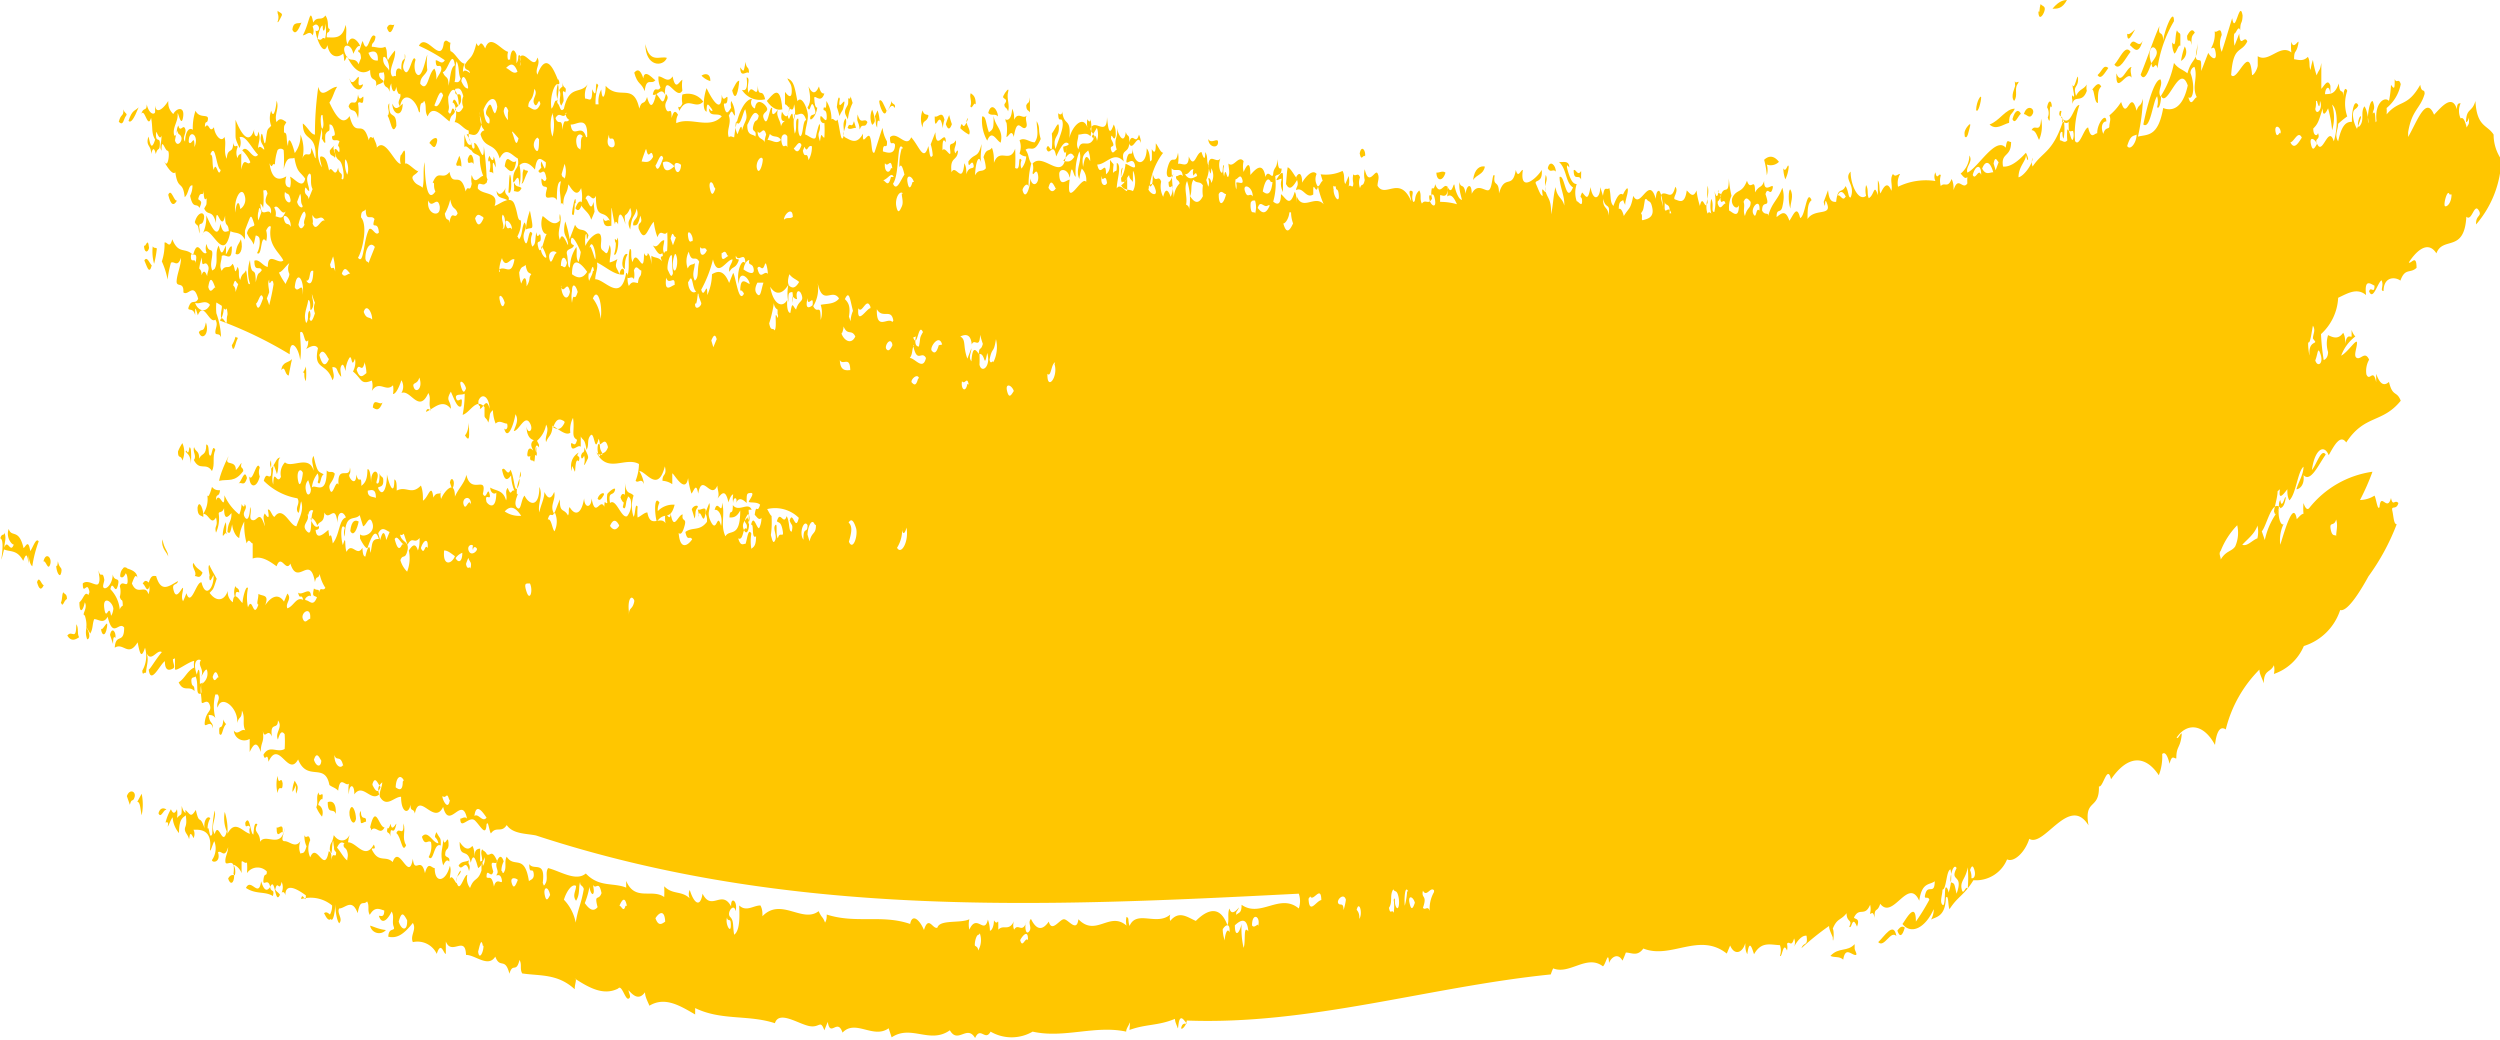 <svg xmlns="http://www.w3.org/2000/svg" viewBox="0 0 74.3 30.92"><defs><style>.cls-1{fill:#fff;}.cls-2{fill:none;}.cls-3{fill:#ffc600;fill-rule:evenodd;}</style></defs><g id="Layer_2" data-name="Layer 2"><g id="Layer_1-2" data-name="Layer 1"><line class="cls-1" y1="15.46" x2="74.3" y2="15.46"/><rect class="cls-2" width="74.3" height="30.92"/><path class="cls-3" d="M1.1,17.3c.06.23.13.25.2.09C1.23,17.39,1.17,17.09,1.1,17.3Z"/><path class="cls-3" d="M1.29,16.69c.07-.06.13.29.2.09S1.36,16.38,1.29,16.69Z"/><path class="cls-3" d="M1.81,17.91c.07.16.07-.05.18-.11,0-.16-.07-.13-.11-.2C1.83,17.7,1.86,17.81,1.81,17.91Z"/><path class="cls-3" d="M3.77,23.66l.09.26c.05-.22.09-.06.14-.23S3.85,23.43,3.77,23.66Z"/><path class="cls-3" d="M1.67,16.8c0,.19.11.41.15.22s-.05-.09-.1-.34C1.71,16.78,1.7,16.87,1.67,16.8Z"/><path class="cls-3" d="M4.08,23.83c.09,0,.09.22.13.4a1.55,1.55,0,0,0,0-.64Z"/><path class="cls-3" d="M3,18.64c0,.23.13.33.18,0S3,18.88,3,18.64Z"/><path class="cls-3" d="M4.92,24.45s.1-.06.07.08.09-.19.14-.24a.82.82,0,0,0,.19.47c0-.51.16-.45.28-.6-.06,0-.13.05-.2-.21,0,.35,0,.2-.14.36a.78.78,0,0,0,0-.26c-.06.14-.12.14-.18,0A1.39,1.39,0,0,0,4.92,24.45Z"/><path class="cls-3" d="M3.27,18.87l.09.27c0-.09,0-.27.07-.18C3.46,18.78,3.32,18.61,3.27,18.87Z"/><path class="cls-3" d="M3.57,17.13c.07.08.13,0,.2-.16S3.58,16.81,3.57,17.13Z"/><path class="cls-3" d="M6.78,26.11c.06.2.18.16.18-.1C6.9,26,6.84,26,6.78,26.11Z"/><path class="cls-3" d="M4.24,17.35c.07,0,.14.37.22,0C4.39,17.29,4.32,17.19,4.24,17.35Z"/><path class="cls-3" d="M6.52,21.81c.09.12.08-.17.2-.29a.28.28,0,0,1-.08-.14C6.6,21.79,6.49,21.44,6.52,21.81Z"/><path class="cls-3" d="M5,16.56c0-.2-.12-.22-.17-.53C4.77,16.31,5,16.44,5,16.56Z"/><path class="cls-3" d="M5.79,17.12c.08,0,.15.1.23-.1-.09-.11-.18-.11-.27-.29C5.67,16.85,5.87,17,5.79,17.12Z"/><path class="cls-3" d="M8.22,24.59c0,.39.13.08.18.15C8.43,24.42,8.27,24.64,8.22,24.59Z"/><path class="cls-3" d="M8.4,23.28c-.05-.26-.11.12-.15-.22a1,1,0,0,0,0,.51C8.3,23.26,8.4,23.59,8.4,23.28Z"/><path class="cls-3" d="M9.63,27.14c.08.16.16.29.25.1C9.8,27.19,9.72,27.06,9.63,27.14Z"/><path class="cls-3" d="M5.29,13.42c0,.24.09.08.13.27a.64.64,0,0,0,0-.52C5.36,13.26,5.32,13.34,5.29,13.42Z"/><path class="cls-3" d="M5.87,15.09c0,.28.12.21.17.28C6.07,15.18,5.92,14.8,5.87,15.09Z"/><path class="cls-3" d="M5.76,13.67c0,.07,0,0,0,0,.18.35.36.05.54.33.1-.2,0-.42.1-.63-.1-.2-.09.21-.16.17s0-.32-.11-.33c0,.35-.13.24-.21.42,0-.25-.1-.18-.15-.34C5.71,13.41,5.86,13.56,5.76,13.67Z"/><path class="cls-3" d="M9.46,23.93c0-.08.09-.22.12-.17.05-.33-.09,0-.11-.21-.09.14,0,.29-.07.44a1,1,0,0,0,.17.28C9.64,24.07,9.52,23.93,9.46,23.93Z"/><path class="cls-3" d="M4.29,7.74c.07.15.14.45.22.15C4.44,7.82,4.37,7.6,4.29,7.74Z"/><path class="cls-3" d="M4.28,7.29c0,.22.11.24.15.08C4.39,7,4.33,7.39,4.28,7.29Z"/><path class="cls-3" d="M4.58,7.84a3.11,3.11,0,0,0,.08-.44c0-.06-.08,0-.12-.08A1.33,1.33,0,0,0,4.58,7.84Z"/><path class="cls-3" d="M9.74,23.84c0,.4.17.15.24.35C10,23.78,9.81,23.81,9.74,23.84Z"/><path class="cls-3" d="M3.82,3.59c.07.09.17-.08.3-.4C4,3.31,3.93,3.26,3.82,3.59Z"/><path class="cls-3" d="M10.58,24.34c0-.21-.11-.49-.18-.28S10.51,24.63,10.58,24.34Z"/><path class="cls-3" d="M5.91,9.87c.07.26.33.09.21-.29C6.05,9.92,6,9.74,5.91,9.87Z"/><path class="cls-3" d="M7.41,14.16c0,.34.22.37.31,0a.34.34,0,0,1,0-.26C7.63,13.63,7.51,14.36,7.41,14.16Z"/><path class="cls-3" d="M5,5.79c.08.33.17.33.26.17C5.17,6,5.09,5.57,5,5.79Z"/><path class="cls-3" d="M11,24.59a.09.09,0,0,1,0,.13c.15-.27.28.15.43-.13C11.26,24.6,11.17,23.85,11,24.59Z"/><path class="cls-3" d="M6.89,10.26c.05.29.11-.08.16-.17S7,10.05,7,10A.84.84,0,0,1,6.89,10.26Z"/><path class="cls-3" d="M11.52,24.6c-.06.22.06.08.08.26,0-.39.08,0,.16-.29s-.11.25-.15-.09C11.58,24.57,11.54,24.66,11.52,24.6Z"/><path class="cls-3" d="M11.78,24.76c.15.12.17.63.29.36-.14-.23,0-.42-.08-.65C12,24.92,11.86,24.54,11.78,24.76Z"/><path class="cls-3" d="M7,7.54c.1.08.25-.09.16-.43C7.08,7.3,7.05,7.24,7,7.54Z"/><path class="cls-3" d="M12.54,24.87c.09.3.18.07.27.16a.67.67,0,0,1-.07.44c.15.19.15-.45.36-.34,0-.27,0-.15-.13-.4-.1.23,0,.09.06.33C12.87,25.07,12.71,24.64,12.54,24.87Z"/><path class="cls-3" d="M10.41,15.78c.1.2.21-.07.25-.28C10.57,15.45,10.45,15.44,10.41,15.78Z"/><path class="cls-3" d="M9,11.07c.09,0,0,.09.09.26a2.12,2.12,0,0,0,0-.44C9.11,10.82,9.07,11,9,11.07Z"/><path class="cls-3" d="M11.08,12.11c.1.07.19.12.29-.15C11.28,12.07,11.11,11.79,11.08,12.11Z"/><path class="cls-3" d="M9.8,4.48c0,.18.1.11.15.21.08-.11-.12-.27,0-.38S9.84,4.4,9.8,4.48Z"/><path class="cls-3" d="M8.69.89c.09.17.18,0,.27-.22C8.88.72,8.71.62,8.69.89Z"/><path class="cls-3" d="M13.37,14.34l.09.27c0-.1,0-.19,0-.12C13.55,14.3,13.41,14.12,13.37,14.34Z"/><path class="cls-3" d="M10.36,3.16c.09.22.19,0,.28.35a1.31,1.31,0,0,0,0-.44c.06-.11.16.13.16-.17,0-.11-.11.18-.16-.09C10.59,3.26,10.46,2.88,10.36,3.16Z"/><path class="cls-3" d="M13.82,12.94s.08.14.11.08,0-.46,0-.46S13.93,12.82,13.82,12.94Z"/><path class="cls-3" d="M11.66,3.08c0,.32.3.45.31,0C11.87,3.16,11.76,3.33,11.66,3.08Z"/><path class="cls-3" d="M11.5.83c.07.2.14.16.22-.1C11.65.78,11.57.66,11.5.83Z"/><path class="cls-3" d="M12.76,4.25c.08.06.15.24.22,0S12.84,4.1,12.76,4.25Z"/><path class="cls-3" d="M13.56,4.87c0,.12.1,0,.15.09a.66.66,0,0,0-.06-.33Z"/><path class="cls-3" d="M13.9,4.73c0,.24.12,0,.17.15C14.1,4.74,14,4.42,13.9,4.73Z"/><path class="cls-3" d="M17,14s0-.08,0-.13.05.07.08.14,0-.44.12-.3c.08-.22-.12-.09,0-.26A.45.45,0,0,0,17,14Z"/><path class="cls-3" d="M17.27,13.54c0,.14.06.08.09,0a.49.49,0,0,1,0,.26c0,.07.07-.09.11-.17s-.07-.22-.1-.34C17.36,13.53,17.32,13.37,17.27,13.54Z"/><path class="cls-3" d="M17.76,14.82c.06.09.12,0,.18-.1S17.82,14.63,17.76,14.82Z"/><path class="cls-3" d="M15.11,5.72c.1.09.1-.36.06-.5S15.13,5.54,15.11,5.72Z"/><path class="cls-3" d="M15,4.94c.11.12.28.32.34-.15C15.17,4.91,15.07,4.49,15,4.94Z"/><path class="cls-3" d="M15.27,5.68c.08,0,.15.08.23-.09-.08-.08-.15,0-.22-.16C15.26,5.51,15.3,5.6,15.27,5.68Z"/><path class="cls-3" d="M15.63,6.82c.2-.1.25.12.12-.56A2.15,2.15,0,0,0,15.63,6.82Z"/><path class="cls-3" d="M18.44,14.78c.07.2.14.21.22,0C18.59,14.75,18.51,14.57,18.44,14.78Z"/><path class="cls-3" d="M19.52,15.51c.22-.34.4,0,.53-.51a.63.63,0,0,0-.5.19.45.45,0,0,1,.05-.25C19.45,14.7,19.44,15.21,19.52,15.51Z"/><path class="cls-3" d="M17,6.36c.11.19.05-.48.11-.3C17.12,5.65,17,6.22,17,6.36Z"/><path class="cls-3" d="M17.1,6.19c.07.09.13.09.21-.16C17.24,5.94,17.17,6,17.1,6.19Z"/><path class="cls-3" d="M20.56,15.14a2.76,2.76,0,0,1,.08.27c.05-.1,0-.21.08-.31S20.61,15,20.56,15.14Z"/><path class="cls-3" d="M18.57,8c0-.15,0-.3.08-.44C18.54,7.46,18.41,7.93,18.57,8Z"/><path class="cls-3" d="M21.76,2.69c.1.39.19,0,.21-.29C21.9,2.39,21.83,2.56,21.76,2.69Z"/><path class="cls-3" d="M24,3.19c.09.25.09-.31.2,0s-.09.15-.12.3.17,0,.21-.29c-.06,0-.08-.1-.09-.27s.19.19.3-.15c-.05,0-.11,0-.16-.21-.13.3-.24.15-.31,0C24.05,2.73,24.14,3,24,3.19Z"/><path class="cls-3" d="M24.87,3.18a2.76,2.76,0,0,1,.08.27c.09-.22.09-.1.14-.36s-.21.3-.13-.15C24.91,2.78,24.88,3.13,24.87,3.18Z"/><path class="cls-3" d="M25.2,3.55a1.44,1.44,0,0,1,.14-.49l-.06-.2c0,.08-.05.09-.07.05,0,.24,0,.17-.07.31S25.15,3.43,25.2,3.55Z"/><path class="cls-3" d="M25.55,3.85c.08-.23.15,0,.23-.22-.09-.16-.2.12-.29-.23C25.45,3.67,25.52,3.56,25.55,3.85Z"/><path class="cls-3" d="M25.92,3.26a.54.54,0,0,0,0,.45A.17.17,0,0,0,26,3.59,1.05,1.05,0,0,0,25.92,3.26Z"/><path class="cls-3" d="M26,3.46c.05.12,0,.22.07.33,0-.09,0-.27.07-.18a1,1,0,0,0-.06-.33Z"/><path class="cls-3" d="M26.13,3c0,.13.15.55.22.29C26.27,3.13,26.2,2.91,26.13,3Z"/><path class="cls-3" d="M27.42,3.79c0-.23.1-.15.16-.3s-.11,0-.16-.21A.69.69,0,0,0,27.42,3.79Z"/><path class="cls-3" d="M28.11,3.69c.06.17.12.17.18,0a2.76,2.76,0,0,1-.08-.27A2.44,2.44,0,0,0,28.11,3.69Z"/><path class="cls-3" d="M28.54,3.81A1.06,1.06,0,0,0,28.8,4c.08-.14-.13-.32-.06-.45s0,.1-.07.18S28.59,3.55,28.54,3.81Z"/><path class="cls-3" d="M28.84,3.16c.05.12.11-.17.16-.05,0-.24-.07-.28-.15-.34C28.8,2.9,28.9,3,28.84,3.16Z"/><path class="cls-3" d="M29.34,4.18c.14-.35.27,0,.4.06.09-.39-.16-.46-.21-.8,0,.36,0,.4-.14.49-.1-.28-.08-.48-.2-.47A1.2,1.2,0,0,0,29.34,4.18Z"/><path class="cls-3" d="M29.37,3.36c.1.1.2,0,.29.1C29.66,3.28,29.46,3,29.37,3.36Z"/><path class="cls-3" d="M29.85,3.1c0,.13.07.07.11.21.06-.18-.05-.39,0-.57s-.09,0-.14.11S30,2.91,29.85,3.1Z"/><path class="cls-3" d="M30.5,3.13c0,.17.07.14.11.21,0-.15,0-.29,0-.45C30.58,3.12,30.56,3,30.5,3.13Z"/><path class="cls-3" d="M38.22,5.47c.11.22.22.07.34-.14-.1-.12-.19-.32-.29-.36C38.24,5.13,38.24,5.3,38.22,5.47Z"/><path class="cls-3" d="M40.41,4.56c.05.27.11,0,.16.09C40.6,4.47,40.46,4.29,40.41,4.56Z"/><path class="cls-3" d="M42.69,5.13c0,.25.19.28.27,0C42.87,5.06,42.78,5.14,42.69,5.13Z"/><path class="cls-3" d="M43.78,5.35c.11-.17.31-.16.35-.4C44,4.92,43.82,5,43.78,5.35Z"/><path class="cls-3" d="M46,5c.08.16.16,0,.24.1C46.24,4.91,46.06,4.73,46,5Z"/><path class="cls-3" d="M48.3,6.09c0-.14.07-.28.08-.43s-.09,0-.14.11S48.26,6,48.3,6.09Z"/><path class="cls-3" d="M55.82,28c.18.19.37-.37.54-.18C56.28,27.36,56,27.84,55.82,28Z"/><path class="cls-3" d="M56.39,27.66c.07.21.15.16.22-.09C56.54,27.51,56.47,27.54,56.39,27.66Z"/><path class="cls-3" d="M52.51,5.21a.59.59,0,0,0,0-.32.34.34,0,0,0,.36-.08c-.14-.18-.29-.2-.44-.06A2.52,2.52,0,0,1,52.51,5.21Z"/><path class="cls-3" d="M53.21,6.2c0-.19.11-.37,0-.57C53.15,5.62,53.14,6,53.21,6.2Z"/><path class="cls-3" d="M53,5a1,1,0,0,0,.06.33,1,1,0,0,0,.1-.37C53.14,4.8,53.08,5.17,53,5Z"/><path class="cls-3" d="M58.39,4.05c.08.12.12-.16.16-.3s-.09,0-.14.11S58.4,4,58.39,4.05Z"/><path class="cls-3" d="M58.73,3.27c.06.12.15-.27.15-.37S58.74,3,58.73,3.27Z"/><path class="cls-3" d="M59.13,3.7c.19.18.39,0,.58-.05,0-.3.09-.23.17-.42C59.61,3.23,59.43,3.59,59.13,3.7Z"/><path class="cls-3" d="M59.81,3.54c.08.18.16-.09.25-.16C60,3.25,59.89,3.25,59.81,3.54Z"/><path class="cls-3" d="M60.15,3.39c.08,0,.17.17.26,0S60.24,3.08,60.15,3.39Z"/><path class="cls-3" d="M60.38,3.87c.12,0,.16.17.22.29a1,1,0,0,0,.06-.63C60.64,4,60.47,3.66,60.38,3.87Z"/><path class="cls-3" d="M60.58.33c0,.29.13.16.18,0s-.07-.14-.11-.21C60.6.24,60.63.42,60.58.33Z"/><path class="cls-3" d="M61.59,2.83a.19.19,0,0,0,0,.13l0,.13c.07-.29.29,0,.43-.39a.41.41,0,0,1,0-.19c-.1.16-.21.12-.32.34-.1-.33.06-.22.06-.5s-.11.38-.16.17C61.58,2.59,61.71,3,61.59,2.83Z"/><path class="cls-3" d="M61,.26c.15,0,.29,0,.43-.26C61.27,0,61.13.1,61,.26Z"/><path class="cls-3" d="M62.18,2.66c.07,0,.06.41.17.4,0-.26,0-.4.1-.49C62.36,2.41,62.27,2.56,62.18,2.66Z"/><path class="cls-3" d="M62.34,2.23c.1.16.21-.06.32-.21C62.51,1.9,62.48,2.11,62.34,2.23Z"/><path class="cls-3" d="M63.35,2.31c0-.1-.06-.22,0-.32-.15,0-.31.58-.45.19C62.87,2.88,63.21,2.06,63.35,2.31Z"/><path class="cls-3" d="M62.84,1.92c.15.21.32-.18.48-.38C63.16,1.3,63,1.75,62.84,1.92Z"/><path class="cls-3" d="M63.22,1c0,.34.16,0,.22-.1S63.29,1.08,63.22,1Z"/><path class="cls-3" d="M63.3,1.34c.12.1.25.32.38-.13C63.55,1.49,63.43,1.05,63.3,1.34Z"/><path class="cls-3" d="M63.94,1.88c-.13-.32,0-.58.12-.43s-.06.32-.12.43c.05.31.12-.12.18.15a3.81,3.81,0,0,1,.49-1.4c0-.45-.31.33-.32.6,0-.38-.17-.1-.11-.46-.17.38-.32.85-.56,1.45C63.72,2.42,63.83,2.19,63.94,1.88Z"/><path class="cls-3" d="M64.56,1.26a.65.65,0,0,0,.06.33c.06,0,.12-.28.18-.23,0-.1,0-.22,0-.31S64.74,1,64.7.9C64.63,1.06,64.68,1.46,64.56,1.26Z"/><path class="cls-3" d="M64.82,1.81a.31.31,0,0,0,.11-.43A2.26,2.26,0,0,0,64.82,1.81Z"/><path class="cls-3" d="M65,1.06c0,.3.1,0,.13.28,0-.24,0-.26.1-.37C65.12.76,65,1.09,65,1.06Z"/><path class="cls-3" d="M.13,16.27c0-.15.07-.28,0-.44,0,.11-.08,0-.12.17.18.06-.09,1.13.11.33.19.08.39,0,.57.34.1-.27.12-.17.16.08,0-.08,0-.17,0-.25s0,.25.11.33a3.6,3.6,0,0,1,.19-.74c-.08-.12-.16.16-.25.29-.06-.37-.13-.14-.2-.09-.14-.6-.36-.3-.44-.57-.1.26.11.49.15.46C.31,16.47.23,16,.13,16.27Z"/><path class="cls-3" d="M2,18.89c.11.18.23.13.35.05-.07-.14,0-.25-.08-.39C2.26,19.08,2.14,18.7,2,18.89Z"/><path class="cls-3" d="M2.59,19c.07,0,.1-.14,0-.31s.06.07.09.14c.09-.14.06-.29.12-.43.13,0,.27.16.4-.07.16.67.33.12.49.32,0,.51-.25.15-.28.6.26-.17.4.3.68-.16.06.29.1.53.22.16a.87.87,0,0,1-.08.68c0,.19.08,0,.11.08,0-.21.11-.41,0-.63.15.35.32-.1.47,0-.2.24-.34.5-.39.52.06.47.33-.15.48-.25,0,.33.16.26.24.22s0-.17,0-.25,0,0,.06-.06c0,.11,0,.21,0,.32s.38-.2.57-.24a.68.68,0,0,0,0,.2c-.21.1-.27.32-.46.44.15.31.31.08.47.26,0-.23-.07-.09-.09-.27s.08-.11.12-.17c.1.2,0,.51.12.52s0-.21.07-.3,0,0-.06,0c0-.15,0-.66-.09-.27-.13-.36,0-.49.12-.43-.11.18.12.25,0,.52s.12-.32.18-.23a.36.36,0,0,1-.16.42c-.06.16,0,.35,0,.51s.16-.11.24.1-.09.18-.14.49.17-.11.24.22c0-.22-.1-.12-.13-.4.07,0,.14,0,.2.09a1.38,1.38,0,0,1,0-.7s0,0,.07,0c.1.14-.06.24,0,.39.1-.41.62,0,.58.46.06-.23.13-.1.14-.37.11.21,0,.39.1.59-.11-.08-.23.17-.34,0a.31.31,0,0,0,.47.25c0,.14,0,.25,0,.39.09-.18.2-.39.33,0,0-.32.11-.26.06-.63.06.29.15-.11.27.17-.06-.47.18-.17.18-.48.16.21-.1.36,0,.57.07-.25.13-.25.2-.16a3.25,3.25,0,0,1,0,.44c-.23.13-.45-.14-.63.17.05.25.11-.13.15.21.31-.69.58.48.88-.07.27.68.8.07.93.76.09.07.18.08.26.17.06-.48.21-.11.32-.21a.88.88,0,0,0,0,.32c0-.33.17-.32.16,0,.25-.35.49.23.74,0-.07-.19,0-.28.09-.36,0,.15-.1.28-.07.43.2.34.42,0,.63,0,0,.48.23.54.28.23,0,.24.09.09.13.27.13-.68.57.37.84-.2.18.73.56-.38.71.35-.07-.08-.14,0-.2,0,0,.36.27-.11.44.06s.32.49.34.11c.05-.14.08.21.13.27.16-.23.31,0,.47-.25.18.27.58.25.87.31,7.53,2.47,15.1,2.12,22.67,1.73a.67.67,0,0,1,0,.44c-.56-.47-1.14.29-1.7-.11,0,.26-.08.22-.16.3,0-.13,0-.05.07-.19s-.19.31-.27,0c-.07.16,0,.34-.06.5-.23-.63-.62-.45-.94-.13-.25-.11-.5-.32-.76,0a.32.32,0,0,1,0-.19c-.4.35-1-.15-1.21.34-.06-.18,0-.23-.09-.27a.57.57,0,0,0,0,.26c-.5-.44-.91.35-1.43-.19-.05.41-.3,0-.43,0s-.36.41-.45.07c-.18.26-.36.27-.53-.08-.11.12.05.26-.06.38s-.13-.22-.08-.27c-.13.33-.24,0-.36.21a.33.33,0,0,1,0-.26c-.16.33-.31.09-.47.26,0-.48,0-.06-.13-.28,0,.17-.06.31-.12.31a1,1,0,0,0-.06-.33c-.11.47-.33-.2-.55.3a.65.65,0,0,1,0-.31c-.27.13-.88,0-.95.25-.14.06-.26-.38-.4.07-.13-.31-.35-.5-.41-.18-.84-.29-1.61,0-2.48-.28,0,.08,0,.16-.05.24-.07-.19-.09-.12-.19-.34-.48.37-1.12-.42-1.67.15,0-.11,0-.21-.06-.32-.21,0-.42.2-.63,0,0,.18.05.73-.15.87-.05-.26,0-.41-.12-.53s.12-.44.16-.17c.08-.3-.15-.46-.13-.14-.28-.52-.58.16-.85-.38-.07.44-.26.28-.38-.11a.28.28,0,0,0,0,.25c-.25-.24-.51-.1-.76-.36a3.16,3.16,0,0,1,0,.32c-.36-.26-.87.14-1.13-.48,0,.06,0,.13,0,.2-.4-.16-.8,0-1.2-.42-.29.25-.76-.07-1.12-.16-.09.14,0,.3-.07.44s-.06.05-.09,0c.09-.69-.27-.35-.4-.56,0,.34.1.08.13.27s-.1.19-.14.24c-.13-.84-.44-.37-.66-.73-.08.14,0,.3-.07.44s-.06-.09-.09,0a.66.66,0,0,1,.07-.3c-.06-.18-.13-.18-.2,0s.07.27,0,.38.09-.08.14.15-.15-.11-.23.22c-.07-.38-.15-.21-.22-.28,0-.32.14.08.2-.17-.14-.44.07-.15.12-.3-.21-.48-.2,0-.4-.31,0,.12.06.26,0,.39s0,0-.07-.07c0,.16,0,.23,0,.26-.11.34-.22.19-.34.52a.46.46,0,0,1-.08-.39c-.1,0-.21.51-.3.28s.07-.25.1-.37-.14.13-.12.3-.13-.28-.2-.09c0-.13.05-.25,0-.39-.11.47-.45.55-.45.07-.1,0-.19-.22-.29.15-.12-.53-.31.05-.36-.43-.12.74-.4-.46-.6.1-.19-.19-.38,0-.56-.27s.12,0,0-.25c-.31.56-.6-.3-.9,0,0,.13.07.07.11.21s0,.17,0,.26c-.13-.08-.26-.4-.39-.44,0,.15,0,.13.06.2,0,.23-.1-.07-.14.23,0-.16,0-.23-.08-.26-.13.71-.36-.3-.55.18a.6.6,0,0,1,0-.51c-.05-.24-.12,0-.17-.15a.66.66,0,0,0,.06.33c-.07.26-.12.18-.18.22a.48.48,0,0,1,0-.37c-.16.22-.32,0-.47,0s0-.25,0-.39c-.1.65-.57.13-.73.41,0-.32-.22-.26-.08-.52-.09-.08-.1.09-.12.3-.09,0-.1-.62-.24-.35,0,.23.09,0,.14.14a.26.26,0,0,0,0,.19c-.22-.05-.44-.44-.67,0a1.79,1.79,0,0,0-.08-.65,1,1,0,0,0,.06.58c-.13.5-.24-.34-.36.08-.14-.25.06-.46,0-.7a3.17,3.17,0,0,0-.07.69c-.09.22-.09-.26-.14-.15a.58.58,0,0,1,.08-.31c-.08-.1-.21.07-.17.3-.15-.45-.15-.06-.26-.55-.15.24-.16.14-.31,0,0,.17.06.35,0,.5s.07.22.1.34,0-.33.14,0a.27.27,0,0,0,0-.25c.14,0,.57-.05.49.58,0,.15.09-.19.13-.24a.6.6,0,0,1-.07.56c0,.09.27.08.18-.23.1-.08.19.21.3-.15,0,.16-.1.29-.08.44s.31-.2.24.35c.06.16.08-.19,0-.25s.16,0,.24.23c0-.11,0-.22,0-.32s.1.06.16,0a1.73,1.73,0,0,1,0,.32.38.38,0,0,1,.59-.05c0,.18-.07,0-.1.24s.14-.08.2.22c-.09.13-.18.13-.27-.17-.07.53-.3-.12-.45.2.3.2.56.09.8.24.06-.23-.06-.09-.08-.27.15-.34.14.57.29.23-.05-.07-.09-.08-.14-.15.07-.32.12.1.19-.23a.39.39,0,0,1,0,.32s.08-.07.11.08c0-.43.43-.13.61,0,0,.31-.1-.15-.14.11a1,1,0,0,1,.92.19.54.54,0,0,1-.08.3c.09.34.17-.1.17-.29s0,.37.12.52c.13-.13-.08-.3,0-.44.18,0,.38-.32.55.14.08-.44.16-.22.28-.35.08.14,0,.26.08.4.15-.26.29-.17.43-.13,0,.24-.12.14-.16.16.09.28.26.12.38-.13.09.16,0,.29.06.45s-.15,0-.16.3c.28.06.47-.09.73-.41.12.2-.09.37,0,.57a.63.63,0,0,1,.71.35c.13-.4.2,0,.27,0,0-.12,0-.26,0-.37.17.44.58-.2.6.4.28,0,.66.39.87.05.14.38.29,0,.42.51.1-.35.2,0,.3-.41.08.14,0,.26.08.4.52.08,1.05,0,1.56.47,0-.17.08-.31,0-.32.43.28.86.52,1.29.3.11-.14.21.34.31.3s0-.17,0-.25c.13.14.3.32.49.06,0,.14.08.27.13.4.46-.28.91,0,1.36.26,0-.07,0-.13,0-.19.78.38,1.58.19,2.37.45.12-.38.66,0,1,.08s.34-.21.47.13l.1-.25c.08.48.29-.13.44.32.38-.41.92.2,1.37-.13l.09.27c.58-.39,1.14.21,1.73-.21.24.42.51-.18.75.23.16-.36.3.11.46-.19a1.24,1.24,0,0,0,1.25,0c.93.21,1.86-.2,2.78,0,0-.09.07-.17.1-.25s0,.12,0,.2c.49-.18.85-.12,1.35-.33,0,.09.05.18.08.27s0-.46.19-.23,0,0-.07.18.15,0,.15-.17c3.65.14,7.19-1,10.82-1.37a1.34,1.34,0,0,1,.07-.18c.49.2,1-.43,1.48-.06.09-.07.16-.5.18-.1.07-.18.27-.31.4-.07a2.44,2.44,0,0,0,.1-.24c.17,0,.34.13.52-.12.82.33,1.66-.5,2.48.15l.1-.24c.13.31.37.22.45-.07,0,.12,0,.22.06.33.06-.47.14-.18.2,0,.22-.39.48-.28.77-.27a.5.5,0,0,1,0,.32c.07.06.09-.45.21-.16a.47.47,0,0,0,0-.2c.07-.11.13.13.21-.16a.31.31,0,0,1,0,.25c.08-.16.23-.35.37-.33.05.33-.08.17-.15.37a7.65,7.65,0,0,1,.82-.66c0,.11.07.23.11.34,0,.28.06-.16,0-.26.13-.32.24-.24.41-.46,0,.28.19.18.08.4.08.1.08-.37.23,0,.1-.26-.06-.21-.09-.27.16-.33.32,0,.48-.38a.53.53,0,0,1,0,.25c0,.08.09-.13.13.14,0-.35.08-.13.17-.42.38.5.83-.82,1.16-.09.08-.57.32-.46.46-.58,0,.41-.19.1-.27.35s.07.06.11.2a6.16,6.16,0,0,1-.4.65c0-.66-.33,0-.4.07.26.33.68.12.93-.44a.6.6,0,0,1-.08.31c.14-.08.43-.08.44-.65.09-.12.06.26.11.34.26-.4.42-.39.71-.86a1,1,0,0,0,1-.62c.2.1.53-.2.66-.61.44.27,1.19-1.33,1.76-.4-.14-.81.33-.44.31-1.16.12.06.25-.68.36-.21.48-.7,1-.75,1.42-.12a1.52,1.52,0,0,0,.1-.63c.07-.07.15,0,.22.29.07-.29.13-.15.2-.16,0-.35.1-.3.15-.62s-.1.1-.14,0c.3-.44.79-.43,1.14.22.05-.46.18-.56.32-.46a3.8,3.8,0,0,1,1-1.78c0,.14.09.27.13.41,0-.42.2-.31.3-.54a.57.57,0,0,1,0,.26,1.49,1.49,0,0,0,.89-.83,1.66,1.66,0,0,0,1.08-1.07c.23.07.66-.67.84-1a6.65,6.65,0,0,0,.84-1.55c-.09,0-.09-.22-.13-.4s.12,0,.18-.23c-.11-.12-.16.12-.22-.15-.11.43-.3-.19-.34.27-.06.12-.1-.26-.15-.34a.82.82,0,0,1-.43.13,7,7,0,0,0,.37-.84,2.92,2.92,0,0,0-1.88,1.08c-.06.07-.12,0-.17-.15a1.74,1.74,0,0,0,0,.32c-.06,0-.13.09-.2.16-.1-.58-.36.35-.49.76a1.1,1.1,0,0,1,.1-.62c-.06.07-.15-.11-.15-.34s.14,0,.21-.42c0-.19-.11.4-.16.05-.08.11,0,.25-.09.36s-.06.05-.09,0,.1-.41.1-.62c0,0,0,0,.07-.06-.06.39.14.1.22,0,0,.12,0,.22.06.33.2-.19.24-.84.42-1,0,.24-.15.45-.21.67.08,0,.25-.11.21-.42.21.23.44-.3.66-.61-.13-.2-.27.29-.41.46.08-.61.36-.79.5-.44.18-.33.35-.62.52-.38.55-.84,1.07-.56,1.62-1.24-.12-.31-.24-.1-.35-.56-.13.12-.26.1-.38-.24,0,.08,0,.17,0,.25-.09-.44-.19,0-.29-.23a.67.67,0,0,1,.08-.44c-.12-.27-.24,0-.36-.05s0-.29,0-.45-.27.28-.47.38A1.26,1.26,0,0,1,70,10s-.08-.08-.11-.2c0,.06,0,.12,0,.19s-.14-.12-.19.23c0-.11,0-.22-.06-.33-.15.21-.3.14-.45.07a.85.85,0,0,0,0,.5c0,.17-.09.23-.13.24a6.94,6.94,0,0,1-.08-.77,1.56,1.56,0,0,0,.51-1.08c.28-.13.56-.31.83-.08-.06-.51.14-.33.25-.28,0,.27-.11,0-.16.17.12.29.25-.26.37-.33.08.17-.06.31.06.32,0-.43.34-.43.5-.31.14-.39.29-.2.48-.38,0-.43-.17-.1-.23-.16.16-.25.54-.71.82-.27.19-.52.83,0,.89-1.09.16.16.23-.4.36-.2s-.09.14-.07.43a3.09,3.09,0,0,0,.75-1.93A1.31,1.31,0,0,1,74.11,4c-.19-.3-.5-.22-.54-1-.1.35-.26.2-.28.6,0,.07.06,0,.09-.11,0,.24,0,.16-.07.3-.06-.25-.12-.31-.18-.27a.54.54,0,0,1,0-.45c-.06,0-.11,0-.11.18-.14-.47-.46-.07-.68.16-.24-.59-.51.22-.77.66l0-.14c.11-.67.36-.69.49-1.14,0-.18-.09,0-.13-.27-.39.69-.62.43-1,.88a1.11,1.11,0,0,0,0-.19,1.21,1.21,0,0,0,.42-.71c-.06-.2-.12,0-.18-.15,0,.27,0,.33-.11.17A2.9,2.9,0,0,1,71,3c-.13-.15-.43.07-.37.59-.06.2,0-.4-.11-.21,0-.13.09-.12,0-.37-.09-.05-.17.43-.14.61s0-.33-.11-.46c-.12.18,0,.38-.12.56s-.07-.21,0-.26-.07.28-.1.37a.93.93,0,0,1-.12-.4c0-.23.1-.15.16-.3-.13-.23-.2.22-.19.49-.16,0-.3.07-.41.58-.12-.19,0-.34,0-.52a2.61,2.61,0,0,1,.27-.22,1.16,1.16,0,0,1,0-.76c-.06-.14-.11,0-.12.18,0-.31-.1,0-.13-.4-.12.33-.24.31-.41.32,0-.18.13-.32.16,0,0,0,0-.08,0-.13l0-.12c-.08-.23-.18,0-.27.09,0-.26,0-.51,0-.77-.05.27-.05.15-.14.37a2.78,2.78,0,0,1-.11-.46,1.63,1.63,0,0,0-.07.3c-.06-.13,0-.25-.08-.39-.14.14-.27.09-.41.07,0-.29.06-.15.12-.43s-.13.21-.2-.09a1.15,1.15,0,0,0,0,.32c-.33-.27-.67.32-1,.11,0,.09,0,.18,0,.27s-.11.3-.17.29c-.07-1-.44.24-.62,0,.06-.9.3-.63.48-1-.09-.21-.21.23-.24-.23l-.14.36A1.2,1.2,0,0,1,66.4,1c.06,0,.12-.27.18-.1,0-.29.06-.16.07-.44-.09-.51-.22.62-.31.08-.11.35-.21.7-.31,1a.62.62,0,0,1,0-.5C66,.76,65.89,1,65.82.93a.84.84,0,0,1-.1.49c0,.08.09-.13.13.15s-.15.14-.22,0l-.21.54c0-.37,0-.3-.11-.33s0-.33,0-.51c0,.61-.16.41-.3.91-.14-.12-.27-.13-.4-.31a2.78,2.78,0,0,1-.4,1c-.1-.19.08-.33,0-.51-.2,0-.42.89-.51,1.34.21.16.28-.68.41-.84a.59.59,0,0,1,0,.32c.06.12.15-.27.1-.37.18.52.56-1,.81-.27-.16.74-.51.76-.73.67-.15.87-.47.78-.75.85a6.31,6.31,0,0,0,.15-1.13c-.07.27-.12.14-.19.36-.19-.7-.28.35-.46-.26a1.62,1.62,0,0,1-.35.4c.06.12,0,.21,0,.32s-.12,0-.18.23c-.1-.24,0-.38.09-.37,0-.29-.28.06-.27.35-.09,0-.18.21-.27-.17-.12,0-.26.61-.39.4a2.74,2.74,0,0,1,.13-1.07c-.16,0-.23.56-.45.45s0-.31-.13-.27c-.08.23.14.09.06.32.07,0,.13.08.2,0,0,.33,0,.29.13.27a.43.43,0,0,1,0,.25c-.06.11-.11-.36-.17-.28a1.63,1.63,0,0,0,0,.31c-.08.1-.15,0-.22,0,0-.17,0-.23.05-.25s0,.11.06.2a1.57,1.57,0,0,0,0-.57c-.32,1-.62.94-.92,1.4a.35.35,0,0,1,0-.26c0,.2-.27.55-.42.58,0-.33.23-.48.22-.67.06.28.11.14,0-.06-.26.29-.49.43-.68.41-.07-.43.24-.26.24-.73-.09,0-.12-.12-.16.17-.3-.35-.83.61-1.14.74-.06-.18.18-.32.06-.51a.7.7,0,0,1-.26.54c.07.07.13.18.2.1a1.37,1.37,0,0,0,0,.19c-.14.22-.27-.25-.41.2,0-.11,0-.22-.06-.33-.11.29-.21.08-.32.21a.58.58,0,0,1,0-.32c-.05-.1-.11.18-.16-.09a.3.3,0,0,0,0,.26,1.88,1.88,0,0,0-1.11.17.55.55,0,0,1,.06-.38c-.07,0-.14.11-.21,0-.11.15,0,.34-.05.5-.1-.27-.21-.17-.32.08-.06-.13,0-.25-.08-.39,0,.14,0,.3,0,.44-.12-.37-.1,0-.27.09-.06-.13,0-.25-.08-.39a.7.7,0,0,0,0,.32C55.25,6,55,5.53,55,5.1c-.22.23.16.39,0,.77-.08,0-.05-.18-.15-.34-.11.24-.23,0-.28.47-.1,0-.21,0-.24-.35L54.2,6c.08.35,0-.26.11.08s-.39.11-.59.43c0-.25,0-.47.12-.56-.15-.36-.18.48-.34.53-.1-.42-.21-.06-.32.08-.12-.36-.25-.2-.38-.11,0-.28.12-.09.17-.3s.06-.37,0-.57c-.13.37-.31.43-.42.84,0-.13-.09,0-.18-.16,0-.37.27,0,.1-.49.07-.25.14.09.21-.16s-.26.2-.25-.23c-.07.22-.15.12-.27.34,0-.51-.13,0-.24-.35-.14.37-.28.25-.41.46s.1.46.17.27c0,.45-.21.18-.29.16a.85.85,0,0,1,.07-.44,3.86,3.86,0,0,1-.08-.52c0,.57-.13.14-.25.54,0,.34.1,0,.15.21-.08,0-.15.25-.23,0,0-.13,0,0,.08-.18s-.1-.07-.07-.2,0,.41-.11,0a1.48,1.48,0,0,1,0,.63c-.11,0,0-.21-.09-.39a.93.93,0,0,0,0,.44s-.07-.09-.11,0c-.11-.29.08-.54,0-.83a2.83,2.83,0,0,0,0,.5c-.08.28-.14-.29-.23.1a2.72,2.72,0,0,1-.1-.46c-.1.25-.2.08-.29,0-.06.44-.23.3-.34.27s.12-.24,0-.38c-.1.39-.21.18-.36.2s0,.31,0,.45,0-.38-.12-.53c-.06,0-.09.07-.1.24-.21-.73-.45.34-.67-.09-.08.42-.13.35-.28.6,0,0-.06-.26-.15-.21,0-.33.13-.16.18-.36-.13-.21-.24,0-.34.27-.11-.12-.06-.27-.12-.53-.09.08-.14-.1-.19.23l-.08-.26c0,.34-.21.46-.29,0-.08.46-.14.26-.25.16-.1.22,0,.07,0,.26s-.11,0-.16,0a.78.78,0,0,1,0-.51c-.1,0-.19-.09-.29-.49,0-.08,0-.09.07,0,0-.24-.22-.14-.31-.17.24.21.19.62.42.76-.22.52-.24-.4-.4-.31,0,.28.16.57.14.85-.06-.25-.21-.22-.26-.55-.07.27-.07.54-.13.81,0-.45-.08-.43-.16-.66s.09-.32,0-.51a1.42,1.42,0,0,0,0,.51c-.06,0-.14-.24-.09.11-.07,0-.13-.2-.2-.35s.21,0,.17-.42c-.12.22-.67.72-.56,0-.07,0-.14.27-.21,0-.1.6-.33.1-.5.7,0-.43-.18-.17-.13-.53-.07-.11-.06.33-.16.42s-.34-.24-.52.12c0-.35-.16-.26-.18,0-.06-.35-.13-.13-.19-.35,0,.21,0,.22.08.53-.09,0-.19-.24-.22-.42s-.07.37-.22,0a.85.85,0,0,1,0,.32c.1-.08.19,0,.29.23a1.73,1.73,0,0,0-.5-.07c0-.07,0-.13,0-.19s.22.16.23-.23c-.11-.21-.22.29-.38-.11,0,.09-.06.18-.09.11a.58.58,0,0,0,0,.32c-.1.21-.2,0-.3.15-.08-.14,0-.26-.08-.39C42,5.83,42.1,6,42,6c-.08-.18.05-.31-.06-.33s0,.21,0,.31c-.34-.79-.77-.07-1-.46,0-.13.07-.24,0-.37s-.26.42-.38-.12a.7.7,0,0,0,0,.32c-.05.23-.09.07-.14.24a.44.44,0,0,1,0-.32c-.06-.17-.13,0-.2-.09a.59.59,0,0,0,0,.26c0,.22-.09,0-.14.11a.69.69,0,0,0,0-.32,2.44,2.44,0,0,1-.1.24c-.06-.13,0-.25-.08-.39a1.16,1.16,0,0,1-.65.1l.06.2c-.06,0-.12.27-.18.1a.37.37,0,0,1,0-.31c-.13-.17-.37.14-.43.26,0-.27-.09-.34-.18-.16.11.26,0,.26,0,.38.21-.11.29.27.51.13,0-.11,0,0,0-.13,0-.28.09.17.14-.11a2.74,2.74,0,0,0,.17.53c-.26-.29-.62.21-.8-.23,0,.06,0,.12,0,.18s0-.24-.06-.32c-.15.5-.27.17-.41.07,0,.35-.13.31-.23.22a1.9,1.9,0,0,0,.06-.75c.07-.08.18,0,.19-.23-.09,0-.09,0-.13-.28,0,.29-.1.22-.12.43s-.15-.16-.23.1c-.08-.47-.29-.24-.45-.06,0-.39-.08-.36-.2-.09a.69.69,0,0,1,0-.32c-.15-.2-.3.22-.45.07,0,.12.05.26,0,.38s-.08-.34-.13,0a.59.59,0,0,1,0-.32c-.07-.07,0,.35-.11.17a.51.51,0,0,1,0-.38c-.12.17-.32-.19-.36.2-.06-.13,0-.25-.09-.39,0,.39-.11,0-.11,0-.16,0-.21.53-.38.13,0,.38-.22.18-.32.22a.93.93,0,0,0,0-.33c-.07.41-.18,0-.3.41s.12.35.16.21c0,.06-.11.28-.14.24,0,.3.1.08.13.14a.67.67,0,0,1-.07.31s-.12-.41-.22,0a.66.66,0,0,1-.06-.45c-.08-.24-.17.09-.25-.23,0,.17,0,.39-.09.37a2,2,0,0,1,.4-1c-.08,0-.15-.2-.22-.28,0,.12,0,.38-.12.17a3.16,3.16,0,0,1,0,.32c-.1.16,0-.16-.15-.34,0,.53-.38.56-.42,0,0,.32-.1,0-.17.3s.15-.08.23.16-.2,0-.27,0a1,1,0,0,1-.1.37c-.05.14-.05-.2,0-.25s-.09.32,0,.44c0-.09.1.08.15-.17,0,.13,0,.26,0,.39s-.2-.24-.31-.05c0-.25.16-.69,0-.76,0,.35,0,.17-.11.3,0-.38.07-.16-.09-.39,0,.24,0,.33-.12.43,0-.49-.17.15-.26-.29.27,0,.49-.42.79-.09-.11-.44.2-.17.16-.67,0-.13-.07-.07-.1-.21-.05.41-.24.09-.27-.16.06.37-.11.32,0,.69-.05,0-.12.18-.17,0s.18,0,0-.32c0-.28.09.17.14-.11,0-.11,0-.21-.06-.32-.14.41-.17.07-.2-.22,0,.53-.29.15-.43.26s0,.17.06.32c-.15.42-.4,0-.48.38-.09-.16,0-.29,0-.44.12,0,.24-.08.36.05a1.25,1.25,0,0,0,0-.51c0,.12-.07.06-.09,0a.57.57,0,0,0,0,.26c-.12-.4-.46-.05-.54.31.06-.64-.16-.33-.21-.8,0,.11-.08.11-.12.05,0,.34.1.08.13.27s-.09.43-.21.8c-.1-.36.1-.35.1-.62s-.09,0-.21.16a2.3,2.3,0,0,1,0,.45c-.05.09-.1-.21-.16,0,.09.27.2-.25.29.23.12-.25.23-.46.34-.4s-.1.1-.13.11c0,.23.11.25.09,0,0,1.25-.65.12-1,.5a.48.48,0,0,1,0,.26c0,.19.11-.19.16.08s-.17.4-.23.1c0,.3-.15.68-.23.35,0-.07.14-.26.18-.1a2.42,2.42,0,0,1,.08-.69c-.1-.16-.06-.25-.17-.41.16-.12.25.14.45-.32-.09-.31,0-.3-.12-.53,0,.22.08.44-.06.63-.15,0-.3-.16-.45-.06a.54.54,0,0,1,0,.39.3.3,0,0,0,.2.09.68.68,0,0,1-.14.36.31.31,0,0,1,0-.25c-.13-.19,0,.36-.19.23a5.44,5.44,0,0,0,0-.57c-.16.46-.46-.05-.63.42,0-.15,0-.29-.06-.45-.09.13-.16,0-.25.28A1.18,1.18,0,0,1,29.3,5c-.11.14-.21,0-.32.21,0-.25.09-.72.19-.35-.05-.2,0-.38,0-.58-.1.44-.2.25-.39.52,0,.27.1-.1.15.09s-.13,0-.21.29c0-.11,0-.22-.06-.33-.06.68-.26,0-.38.27-.06-.48.17-.32.19-.62,0-.06-.05,0-.07.06-.1-.14.06-.25,0-.39-.08.19-.2,0-.16.3s-.15-.15-.23,0c0-.17,0-.41.1-.24,0-.45-.29.32-.31-.3l-.14.36a1.28,1.28,0,0,1,.06.33c-.09.14-.09-.1-.13-.28-.14.5-.27,0-.51-.26-.14.35-.42-.21-.63,0,0,.31.09.09.15.22,0,.33-.25.23-.36.2,0-.32.14,0,.12-.3a1,1,0,0,1-.13-.4c-.05.12-.16.5-.24.73-.1.08-.07-.34-.14-.47s-.23.32-.2-.09c-.18.33-.35.21-.52.12s.09-.37,0-.57c-.13.17,0,.38-.07.56s-.11-.34-.17-.53c-.06.12-.12-.07-.18,0A1,1,0,0,0,24.56,3c0,.1,0,.27-.07.18-.06.18.07,0,.08.27s-.12,0-.18,0c-.05.16.08.24.11.2a3.15,3.15,0,0,1,0,.44c-.08,0-.08-.23-.13.11-.1-.3,0-.22,0-.44s-.09.14-.12.3S24,4,23.93,4c0-.19.08-.37.08-.56s-.18-.63-.31-.43c-.08-.4-.1-.61-.3-.68.06.14.14.16.13.4s-.14.08-.2,0c0,.12,0,.26,0,.37.08,0,.24.35.27,0a.82.82,0,0,1,0,.44c-.07,0,0-.36-.15,0-.1-.14.06-.24,0-.38,0,.38-.11.35-.21.16-.05.23,0,.3.09.27s-.08,0-.12.17c0-.15-.15-.32-.1-.46s-.2.33-.16-.08c-.07-.13-.12.55-.23.35s.05-.21.08-.31-.31-.43-.36-.05c0,.05-.19-.09-.09-.27-.19,0-.45.4-.53,1.14-.05,0-.1-.06-.16,0-.08-.22.09-.41,0-.64.11-.24.1-.07.18,0A.76.76,0,0,0,21.73,3a.47.47,0,0,0,0,.2c-.07.11-.14.25-.2,0s.07,0,.09-.24-.12.16-.17-.15c0,.61-.29.15-.45-.19-.08.22-.14.65,0,.7,0-.33.06-.2.14-.1s0,.11-.07,0c0,.29.27.11.38.24-.37.4-.92,0-1.35.2a.43.43,0,0,1,.05-.25c-.06-.1-.12-.16-.19.1,0-.41-.09-.06-.17-.28s.15-.27,0-.44c-.09.41-.13.16-.29,0-.07.31-.16.51-.27.09-.08.28-.15.06-.23.35C18.83,2.43,18.4,3,18,2.55c0,.28-.1.51-.13.11a.75.75,0,0,0-.08.44s-.06,0-.09,0a1.52,1.52,0,0,1,.08-.56c-.13-.26,0,.53-.18.11,0,.44-.08.28-.21.28a.66.66,0,0,1,.08-.43c-.22.32-.55,0-.71.73-.11.13-.11-.08-.18-.15s.07-.38,0-.58a.88.88,0,0,0,0,.51c-.11-.09-.09.12-.19.22-.06-.34.09-.76.19-.73s0-.2,0-.13c-.15-.38-.36-.81-.61-.15-.08-.18.11-.32,0-.51-.08.35-.3-.08-.45-.06s0,.21-.07.31a.86.86,0,0,0,0-.32c-.09,0,0,.08-.1.24,0-.08,0-.16,0-.25-.1-.28-.2-.07-.19.23,0-.09,0-.11-.06-.08a.42.42,0,0,1,0-.24c-.21-.05-.53-.56-.68-.1-.19-.37-.15.1-.26-.16-.12.49-.19.39-.35.65,0,.18.1.11.15.21s-.13-.13-.2,0a.53.53,0,0,1,.05-.25c-.14,0-.28-.32-.42-.37a.53.53,0,0,1,0-.25c-.07,0-.13-.14-.2,0-.08.69-.52-.33-.74.09a5,5,0,0,1,.77.43c-.09.15-.18,0-.27,0,0,.3.12.09.16.21s-.1.24-.14.37c0-.11,0-.22-.06-.33-.19.14-.19.73-.42.45,0-.22.16-.25.21-.41a1.71,1.71,0,0,1,0-.45c-.05.08-.17.85-.35.52a.59.59,0,0,1,0-.37c-.09-.24-.18.52-.32.34s.07-.33,0-.52c0,0,0,.08,0,.13s-.12,0-.1.37c0-.06-.19-.17-.16.17-.05-.06-.11.09-.15-.09s.15-.44.12-.68a1.56,1.56,0,0,0-.21.29c-.06-.14,0-.26-.08-.4-.14.07-.27,0-.4,0,0-.16.08-.07.11-.3-.17-.22-.22.65-.38.13-.05.06-.1.4-.14.24,0,.17.07,0,.09.27a1.34,1.34,0,0,0-.07.18c-.13-.26-.27,0-.4-.31s.18-.34.24,0c.07-.15.13-.25.19-.23s-.24-.48-.36-.05c-.09-.2,0-.38-.06-.58-.09.44-.35.37-.56.37,0-.24.07-.07.09-.25-.1,0,0-.22-.13-.4-.12.18-.24,0-.36.21C9.21.18,9.21.66,9,1.05c.1,0,.2-.16.29,0a.3.3,0,0,0,0-.26q.11-.12.18,0c.05.12-.07.16-.09.11,0,.21.24.82.35.44.07.38.32.39.47.25.05.19,0,.34.11.08.22.45.45.57.69.41,0,.44.24.13.17.54,0-.13.11-.1.2-.17s-.07-.06-.1-.2.09-.06.13-.11a.47.47,0,0,1,0,.31c.06.21.12.07.18.28,0-.08,0-.16.05-.25,0,.2.1.36.15.09,0,.1.07.28.11.21.06.13-.12.23,0,.38.09-.49.47-.21.55.14.08.16,0-.2.1-.24s0,0,.07-.06c.08.16,0,.3.1.46.15-.38.44,0,.65.15.05-.23.1-.15.16-.29-.11-.3-.09.22-.2,0,.05-.19,0-.14,0-.44.15-.4.28-.16.31.17s-.11-.31-.18,0c.1,0,.15.4.06.58.14,0,.28.22.42.25,0,.35,0,.21.09.4-.08.07-.15,0-.22-.29,0,.12,0,.26,0,.38.08-.08.16.12.25.1A1,1,0,0,0,13.87,4c.12-.07.25.14.38-.14s0-.34,0-.51,0,.33.1.46,0,0-.07.18c.13.46.43.22.57.72.19-.38.36-.09.54,0,.06.33-.13.26-.14.61s.17-.4.19.22a1.66,1.66,0,0,0,0-.63c.15-.14.31-.05.46.13.06-.49.21-.28.32-.22A.43.43,0,0,1,16.2,5c0,.06-.07-.11-.11-.2a.28.28,0,0,0,0,.18L16,5.08c.08.18.17-.19.24.23-.05.16-.1,0-.15,0,0,.34.13.18.17.28-.15.52.17.12.29.36,0-.2,0-.56.12-.56-.07.32,0,.33,0,.71,0-.08.05-.09.07,0,0-.36.12-.3.15-.62.06.06.24.45.38.11a1.09,1.09,0,0,1,0,.51c.12.18.24.22.3.43a2.44,2.44,0,0,0,.1-.24L17.64,6c-.09.35-.16-.08-.24-.1.11-.26.2.16.31-.08,0,.77.24.36.42.75-.07-.09-.14.09-.2-.09,0,.32.17.23.24.23,0-.17,0-.34,0-.5s.06.34.11.46c0-.13.06-.07.09,0,0-.4.11-.38.22,0-.06-.43,0-.14.14-.49.13.37-.16.29,0,.64.05-.47.13-.33.19-.62.11.32-.13.29-.1.5.11,0,.14,0,.21-.29.1.29-.08.14-.05.38.19.47.26,0,.45-.2a1.92,1.92,0,0,0,.11.46c.1-.28.19,0,.29-.15a4.3,4.3,0,0,1,0,.51c0,.12-.06,0-.09.12-.07-.14,0-.26,0-.39-.14,0-.18.27-.34.15.09.12.19.35.28.23.08.19-.12,0,0,.25-.11-.14-.21-.09-.32-.17,0,.08,0,.17,0,.25s0-.24-.11-.33c0,.11-.07.11-.11,0,0,.79-.21-.21-.34.27-.08-.18,0-.39-.08-.39-.07.24,0,.51-.06.75s.12,0,.18.15a.61.61,0,0,0,0-.26c.07-.21.15,0,.22,0,0,.24-.07.1-.1.37-.09,0-.17-.08-.27.09-.08-.18,0-.38-.08-.39-.16.91-.64.18-.92.19,0-.17.09-.33.05-.5.27.13.53.39.8.36.05-.22-.1-.24-.13,0-.07-.23-.16-.18-.06-.46a.77.77,0,0,1-.23.1c0-.17.07-.33,0-.52-.08.36-.1.24-.21.16s0-.29-.06-.45-.36.09-.45.32a1.15,1.15,0,0,1,0-.32c.07-.17,0,.33.09,0-.13-.26-.27-.06-.4-.31-.05.14-.11.28-.16.43a3.41,3.41,0,0,0-.13-.53c-.1.42.05.42.08.65s-.16-.46-.24-.1c-.11-.27.09-.5,0-.77a.41.41,0,0,0,0,.19c-.17.2-.34,0-.51-.13-.1.26,0,.56.12.53-.08.11-.17.7-.25.41s.09-.07.07-.31-.09.14-.13-.15c-.05.24,0,.34-.12.43a.46.46,0,0,1,0-.38c-.12-.27-.12.5-.23.22s.13-.36,0-.56c-.08.13-.06.29-.12.43s-.06,0-.09,0,.13-.19.1-.49c-.11,0-.08-.19-.19-.48s-.43,0-.59.05c.14-.44-.35-.31-.5-.52,0-.33.2.08.29-.27-.17-.34-.34.3-.47-.13a.61.61,0,0,0,0,.26c-.06.3-.11,0-.18.23-.16-.65-.39-.09-.48-.58-.21.27-.33-.1-.5.32.08,0,0,.09.08.26-.25.38-.31-.34-.32-.87-.06.25,0,.51-.06.76-.09-.09-.19-.07-.28-.23s.12-.14.16-.3c0,.15-.34-.27-.4-.18,0-.07,0-.41,0-.26,0-.3-.09,0-.13,0a.46.46,0,0,0,0,.26c-.18,0-.46-.8-.71-.48,0-.11-.07-.22-.11-.33,0,.12-.08-.1-.13.11-.19-.7-.39,0-.57-.72-.21.31-.41,0-.6-.4.12-.18.13-.32.23-.47-.22,0-.46.4-.56,0A9.8,9.8,0,0,0,9.36,4C9.24,4,9.14,3.77,9,3.67c0,.57.4.26.38,1,0,.14-.08-.21-.13-.27,0,.39-.18,0-.27.34A1.15,1.15,0,0,0,8.93,4a.84.84,0,0,1-.17.55c-.06-.25-.19-.59-.2-.21-.07-.19,0-.4-.12-.4,0-.25,0-.17.07-.31-.1-.07-.19-.15-.29,0-.08-.22.09-.41,0-.64,0,.1-.08.61-.16.3a.64.64,0,0,0,0,.45c-.13.13-.11.07-.16.42s-.09-.36-.14-.14.06.26.09.39-.12-.15-.18,0c0-.17.1-.32,0-.5,0,.27-.16.1-.11-.08-.14.48-.37.21-.56-.27C7,3.74,7,3.88,7,4s0,.14.12.4a.4.4,0,0,0,0-.32c.18-.08.36.33.55.52-.16.2-.31-.33-.47-.13a1.05,1.05,0,0,1,.24.35c-.09.14-.18-.21-.27.22,0-.18,0-.34,0-.52,0,.12-.07,0-.11.18a.39.39,0,0,1,0-.32c0-.13-.09.08-.13-.14,0,.36-.17.12-.19.48-.11-.23,0-.42-.07-.65-.1.19-.3-.08-.31-.29-.15.21-.14-.19-.27,0,0-.24.07-.07.09-.24s-.25,0-.37-.25a1.65,1.65,0,0,0-.08.57c-.08-.08-.22,0-.23.35-.1-.14.06-.25,0-.39s-.14.14-.2-.09c-.09.15,0,.31-.12.3-.07-.22.11-.41.1-.62s.1.43.16.08-.2-.28-.29-.1C5,3.24,5,3.12,5,3c-.12.2-.36.43-.39.13,0-.07,0,.1,0,.19s-.17.11-.25-.22c0,.23-.1.06-.16.29.1-.2.19.47.29.11.06.32,0,.44.12.65-.13.41-.16,0-.2-.09-.09.3.09.24.08.52.05-.2.1-.19.14,0,.06-.23.11-.06.12-.3s-.14,0-.11-.34c0-.1.1.28.16.09,0,.25-.07.32,0,.45,0-.44.1,0,.18,0S5,5,4.9,4.83s.2.43.31.29c.08.56.22.22.28.74.12-.1.11-.37.23-.35a.67.67,0,0,1-.07.31c.09.42.19.19.28.36C6,6,6,6,5.89,5.92c.07-.31.16,0,.16-.3,0,.06,0,.41.09.27,0,.25,0,.16-.07.31.11.24.24,0,.35.43,0-.67.16.33.27-.22,0,.39.09.17.11.46-.09,0-.17.11-.25-.22-.08.52-.28.06-.42-.25A1.16,1.16,0,0,1,6,7c.22-.57.63,1,.85-.13.14.08.29,0,.43.25,0-.17,0-.24,0-.26s.09-.25.14-.37.08,0,.13.15-.14,0-.21.29c.07.18.13.17.2.34L7.6,7s.08,0,.11.08a.68.68,0,0,1-.07.44c.16.13.09-.61.27-.35a.59.59,0,0,0,0-.32c.05-.1.1-.16.14-.11-.1.55.25.75.37,1-.14.14-.46-.29-.46.19-.13,0-.26-.25-.4-.18,0,.36.16.13.22.28-.11.16-.1,0-.18.36,0-.56-.13-.08-.17-.66a1.11,1.11,0,0,0,0,.7c-.08.1-.08-.3-.12-.4-.06.14-.11.06-.17.29-.08-.14,0-.26-.08-.39-.1.3-.06,0-.15-.09-.11.19-.21,0-.32.21-.09-.16,0-.29,0-.44.11-.1.31.23.3-.28-.06-.05-.12.18-.18.23a1.17,1.17,0,0,0,0-.26c-.11.26-.13.28-.21,0-.13.22,0,.47-.12.69,0,0,0,0-.07.05-.08-.18,0-.34,0-.51s-.12,0-.17-.28a.33.33,0,0,0,0,.26c-.14.13-.26-.48-.4.07-.24-.25-.43,0-.62-.47-.08.31-.15.06-.23.1a1.62,1.62,0,0,1-.08.56,2.27,2.27,0,0,1,.17.54,3.15,3.15,0,0,1,.1-.5c.1-.07.19.16.3-.15,0,.24-.11.45-.13.68s.22,0,.2.35c.15.12.3-.32.44.19-.09.18-.18,0-.27.21s.12,0,.18.28c0-.26,0-.26.08,0,.18-.44.34.27.52.13.09.14,0,.25,0,.37s.12,0,.17.16a2.35,2.35,0,0,0-.14-.72,1.66,1.66,0,0,1,0-.32s.1.06.15.09-.05.24,0,.38a.78.78,0,0,0,.07-.3s.06.09.09,0c.05.28,0,.14,0,.37s-.13-.24-.2,0a12.11,12.11,0,0,1,2.07,1c0-.52.27-.21.31.17.05-.27,0-.55,0-.82.13-.11.11.4.24.23,0,.08,0,.16-.05.24s.23-.19.34,0c-.15.67.26.41.43.95.09-.12,0-.26,0-.39.18,0,.1.11.26.29,0-.1-.05-.22,0-.32s.09,0,.13.15a.82.82,0,0,1,.1-.37c.1-.19.06.34.18,0a.56.56,0,0,1-.06.38c.27.22.22.41.56.27a.55.55,0,0,1,0,.31c.22-.34.42.05.63-.17a.76.76,0,0,1,0,.26c.08,0,.17-.17.25-.41a.37.37,0,0,1,0,.38c.27-.12.52.63.8,0,.09.16,0,.29.06.46s-.08-.11-.13.1c.21-.07.48-.42.74-.09,0-.27-.17-.22,0-.51.12.28.21.51.31.43.07-.4-.09-.05-.15-.22s.16-.09.25-.15q0,.32-.06.63c.23-.07.4-.52.65-.23,0,.08,0,.16,0,.25s.07.07.11.21c.08-.23,0-.25.14-.37a1.19,1.19,0,0,0,.08.4c.12-.12.23,0,.34,0,.05.17-.07.22-.09.12.08.4.27,0,.34-.4.11.18,0,.34-.05.5.15,0,.32-.49.47-.25s-.07.37-.09.11c0,.28.11.39.22.41,0,0-.14.07-.05.25s-.09-.16-.14.11.15,0,.22.16c0-.18,0-.49.12-.3,0-.12,0-.07-.06-.2a.82.82,0,0,0,.27-.48c.11.19-.05.34,0,.52.07-.2.18-.18.19-.49.19.11.4.31.53.21a.75.75,0,0,1,.08-.44c.06.38-.07.55.12.65-.06.25-.12.07-.18.11,0,.33.21,0,.29.1,0-.1,0-.21,0-.31.07.14.12.05.17.4.09-.14,0-.29.12-.43s.12.58.24.1c.07.14,0,.25.09.39s-.11.09-.16,0c.32.67.86.13,1.27.36a1.44,1.44,0,0,1-.1.5c.08.09.17-.11.25.1A1,1,0,0,0,19,14c.2,0,.55.67.76-.14.07.29-.08.21-.07.43a.56.56,0,0,1,.29.1c0-.1,0-.21,0-.31s.38.66.47.13a2.72,2.72,0,0,0,.1.46c.07-.07.14-.36.2,0,.12-.65.38.21.57-.24,0,.13.08.27,0,.39.11-.12.23-.34.33.11.05-.16.09-.22.14-.24a.78.78,0,0,0,0,.26c0-.2.14-.18.09,0,.07-.18.19-.12.31,0,0-.28,0-.29.12-.3s0,.16-.05.24.22,0,.33.11c-.09.3-.11-.07-.16.3.07.07.13.18.2.09a.67.67,0,0,1-.07.31c-.08,0-.16-.44-.24-.1.1-.07,0,.44.15.34,0,.29-.07.31-.14.37a1.35,1.35,0,0,1,0-.45c-.09-.18-.12.14-.17.3-.07,0-.15.09-.22-.16.17.09.13-.39.25-.28.05-.23-.14-.13,0-.38s0,.39.06.2,0-.15,0-.39c0,0,.06,0,.09,0-.1-.25-.39.09-.56-.14,0,.37-.09.06-.1.37.11,0,.21,0,.32-.21,0,.85-.32.54-.44.77-.16-.34,0-.64-.1-1,0,.42-.14-.14-.22.22.07-.05.26.12.19.47-.12-.43-.12.21-.29-.1s0-.38-.06-.58l-.12.3a.42.42,0,0,1,.05.26c-.22.29-.43.14-.64.3.06.31.14.09.2.22-.13.19-.36.33-.4-.19.06.06.12,0,.18-.23s-.1-.09-.06-.32c-.14,0-.27.54-.36-.05,0,.25-.1.08-.15,0a.8.8,0,0,0,0,.31c-.16-.24-.45.18-.54-.32-.09,0-.19.11-.29.15a1.66,1.66,0,0,1,0-.32c-.08-.14-.06.23-.12.3a1,1,0,0,1,0-.63c-.1-.13-.23,0-.26-.42a2.42,2.42,0,0,1-.06.76c.14.21.06-.55.23-.23a.58.58,0,0,1-.1.5c-.17.09-.33-.55-.51-.39-.06-.36.08-.2.14-.36s-.15,0-.22.09a.78.78,0,0,0,0,.26c-.06.07-.08-.15-.09.12-.13-.28-.26.37-.38-.25,0,.29-.21.31-.22,0-.09.54-.3.49-.43.26-.05.08,0,.17-.05.25-.12-.23-.25-.05-.24-.48-.06.14-.11.28-.17.43-.15-.24.06-.42,0-.65-.1.25-.2.19-.29,0,0,.21-.12.41-.15.61-.06-.26.12-.49,0-.76,0,.62-.3.55-.44.26-.11.11-.1.5-.23.35s.1-.47,0-.39a1.08,1.08,0,0,1,.12-.55c0-.07,0,0,0,0l0-.13c-.07.16,0,.33-.1.49s-.09-.33-.21-.54c-.09.24-.16-.13-.25,0,.08.38.17.3.27.17a1.32,1.32,0,0,0,.1.46c-.1-.08-.09.21-.2-.09-.1.11,0,.26-.05.37-.09-.32-.3-.27-.47-.38,0,.16.13.22.18.15,0,.5-.2.41-.29.28-.07-.31.15,0,.09-.24s-.09.21-.2,0c.14-.59-.35.05-.49-.57-.05.25-.22.38-.34.65,0-.56-.35-.11-.41.07a.49.49,0,0,1,0-.26c0,.19-.13,0-.23.22-.06-.47-.15,0-.31.09,0-.15,0-.29-.06-.45-.29.3-.43,0-.72.15,0-.17,0-.31-.07-.33,0,.51-.15.19-.22-.15,0,.39-.11.65-.23.47s.14,0,.12-.3c0-.13-.08-.07-.11-.21,0,.16,0,.32-.07.31s.06-.2,0-.31-.18,0-.18.23,0-.4-.11-.34c0,.32-.08.41-.18.49,0-.39-.07,0-.15-.34,0,.27-.12.23-.19.1s.05-.07,0-.31c0,.39-.38-.1-.34.52-.08-.19-.17.37-.25.16s.08-.19.14-.49c-.08-.11-.16,0-.24-.1,0,.8-.35.38-.44.51a.79.79,0,0,1,.17-.42.33.33,0,0,1,0,.26c.1.15.07-.18.18-.23-.14-.1-.18,0-.3-.55-.09.13,0,.29,0,.44-.13-.49-.66-.06-.85-.25a.48.48,0,0,0-.12.43c-.12.27-.21-.3-.23.23-.06-.18,0-.34,0-.51s.08.11.11.2c.08-.24,0-.41.1-.49-.12,0-.13.16-.28.34a.82.82,0,0,0,0-.26c-.07.21.05.16,0,.45-.07.11-.13-.13-.21.16a1.84,1.84,0,0,0,1,.52c.09.15-.06.25,0,.39s.06-.14.11-.3c.09.27-.06.5-.14.74-.19,0-.4-.64-.65-.28-.07,0-.13-.26-.2-.21.06.29,0,.25-.09.11-.08.12,0,.25,0,.38-.16-.51-.21-.15-.36-.18s0-.26-.08-.39c0,.27-.07.45-.16.29s.12-.24,0-.38c0,.13-.06.06-.09,0a.87.87,0,0,1-.07.31,1.5,1.5,0,0,1-.44-.57c0,.53-.14-.15-.25.15,0-.24.09-.06.12-.3-.08,0-.16,0-.24-.1,0,0-.1.39-.14.24a.78.78,0,0,1-.12.56c.17,0,.23.36.38.11.07.3-.06.22,0,.45a1,1,0,0,0,.08-.56c0-.09.1,0,.16-.17,0,.42.14.23.22.15,0,.29-.1.23-.12.56.08.07.09,0,.14-.23,0,.1.08.36.21.41a1.27,1.27,0,0,1,.15-.49,2.12,2.12,0,0,0,.07.65c.07-.18.12,0,.18,0,0,.15,0,.3,0,.45.24-.09.48.06.71.23.14-.39.27.19.41-.08.22.7.58-.31.73.55.05-.23.09-.06.14-.24a1.16,1.16,0,0,0,.17.41c-.09.14-.17-.13-.21.29.05-.34,0-.17-.13-.27-.06.26,0,.2.09.26-.11.29-.21.11-.32.09s.11-.2.14-.11c0-.34-.27,0-.38-.12.05.25.1,0,.15.22-.2-.11-.28.19-.47.25-.07-.16.15-.28,0-.44l-.1.24c-.19-.29-.42-.1-.56.11.13-.34-.08-.26-.2-.34,0,.16-.07.3,0,.32-.16.46-.17-.28-.31.08a1.38,1.38,0,0,1,0-.57c-.06-.11-.16.31-.16.42s-.26-.45-.29,0a.37.37,0,0,1-.15-.34c-.1.3-.34.34-.54.06.12-.13.1-.08.21-.42-.08-.15-.15-.26-.22-.41-.07.06.06.46,0,.31,0,.33.1,0,.13,0,0,.42-.25.67-.36.21-.15-.05-.31.76-.45.32a2.44,2.44,0,0,1-.1.24c-.07-.14,0-.26,0-.38s-.18.37-.27.09.09-.16.12-.31c-.26.14-.5.37-.65-.15-.08,0-.15-.05-.23.23a.38.38,0,0,1,0,.31c-.09-.32-.33.07-.49-.32.06-.16.11-.3.16-.17,0-.22-.28-.26-.4-.31-.11.31.08,0,.11.34s-.15,0-.23.22a.58.58,0,0,1,0,.32c.06.18.08,0,.09.26a.17.17,0,0,0-.09.12,1,1,0,0,0-.28-.61c.07-.31.14.2.22-.1s-.1-.09-.15-.34c0,.26-.17.44-.25.41s0-.17,0-.25c-.05-.31-.11,0-.17-.28,0,.12.06.27,0,.39s-.31-.14-.47,0c0,.34.11,0,.17.15s0,.13,0,.2c-.11-.14-.14.1-.27.21,0,.36.11.26.16,0,.1.18-.11.37,0,.39C2.64,18.67,2.49,18.71,2.59,19Zm8.48,4.3c.08-.26.16,0,.24.09C11.23,23.61,11.15,23.49,11.07,23.33Zm6.81,3.23c-.08.27-.23,0-.12.43-.13.16-.26.05-.38-.12a2.39,2.39,0,0,0,.14-.49c0,.09.07.27.11.21s0-.18,0-.26C17.71,26.46,17.8,26.13,17.88,26.56ZM68.81,10.71c.08-.19.07-.45.16-.17S68.87,10.92,68.81,10.71Zm-.06-6.89c.14-.14.16-.21.28-.6,0,.28.1.13.16,0a3.44,3.44,0,0,1,.12.65,1.31,1.31,0,0,0,0-.76c.19.16.16.76.05,1.09-.15-.49-.32.36-.47.12s.09-.13,0-.37C68.88,4.05,68.75,4.06,68.75,3.82Zm-13.89,2c-.09.22-.17-.08-.25,0C54.69,5.64,54.78,5.69,54.86,5.85Zm-7.06.56c0-.23-.18-.18-.15-.47C47.71,6.24,47.88,6,47.8,6.41ZM42.48,5.8c.05.06.12-.16.17.15S42.44,6.06,42.48,5.8Zm-31.25-4c-.09,0-.19,0-.28-.23C11,1.55,11.23,1.43,11.23,1.75Zm1.84,4.39c0,.29-.41.16-.34-.23C12.84,6.24,13,5.78,13.07,6.14Zm-7.87-2a1.09,1.09,0,0,1,.08-.31c0,.14.07.08.11.2S5.26,4.4,5.2,4.17ZM15.49,15.33A.76.76,0,0,1,15,15.2C15.18,15,15.33,15.09,15.49,15.33Zm-4.32-.53c-.07-.05-.25,0-.24-.22C11,14.58,11.18,14.48,11.17,14.8ZM9,14.05c0,.09-.08.53-.14.24S8.93,13.89,9,14.05ZM3.37,18.12c0-.09,0,.1-.07.18-.06-.41-.14.2-.2-.22S3.38,17.9,3.37,18.12Zm3.13,2c-.06,0-.12.21-.18,0C6.42,19.8,6.49,20.12,6.5,20.15Zm3.05,2.46c0,.24-.15.22-.22,0C9.41,22.33,9.48,22.49,9.55,22.61Zm.65.15c-.08.15-.27,0-.26-.29C10,22.65,10.12,22.41,10.2,22.76ZM5.8,9c.14.06.3-.11.44.06C6.1,9.34,5.86,9.21,5.8,9Zm6.3,18.39c0,.29-.17.26-.25,0C11.94,27.06,12,27.17,12.1,27.35Zm-2.88-9c-.07,0-.15.18-.22,0S9.24,18,9.22,18.36ZM5.81,7.82c0-.2-.17.07-.13-.27C5.74,7.62,5.89,7.45,5.81,7.82ZM6,7.65c0,.37.07.09.16.21s0,.22,0,.32-.07-.28-.17,0c0-.07,0-.14-.07-.2A1.73,1.73,0,0,1,6,7.65Zm.42.88c-.08,0-.16.25-.23,0C6.24,8.2,6.31,8.3,6.39,8.53Zm2.75,6.76c0-.11.09-.16.14-.11-.11.19,0,.81-.19.61S9.22,15.5,9.14,15.29ZM7.08,8.44,7,8.68c0-.06,0-.13-.07-.2C7,8.23,7,8.4,7.08,8.44ZM5.78,4.37c0-.44-.09,0-.17-.15C5.6,3.81,5.94,4,5.78,4.37ZM9.64,15.23c.14.29.32-.3.39.31,0-.38.18-.35.25-.16-.21.06-.18.51-.39.77-.08-.53-.08.05-.13-.4-.11.08-.35.34-.38,0,0,0,.14,0,.09-.12-.07.07-.15,0-.22-.16s.12-.05.18.15C9.5,15.46,9.63,15.57,9.64,15.23Zm2.33,8c0,.32-.14.22-.21.17C11.77,23.1,11.9,23,12,23.19ZM9.16,14.27a2.76,2.76,0,0,1,.08.27c0,.15-.09.21-.13.1S9.06,14.38,9.16,14.27ZM6.56,5.05c-.08.28-.13-.31-.21,0-.06-.19,0-.45-.1-.46C6.41,4.2,6.42,5,6.56,5.05ZM7.82,8.86c-.07.19-.15.44-.21.16C7.68,9,7.75,8.61,7.82,8.86ZM7,6.32c-.07-.37.16-.79.26-.54s-.07.41-.12.43C7.1,5.88,7,6.08,7,6.32ZM11,16.43c0-.32-.09-.13-.14.11-.06,0-.08-.09-.09-.26-.16.29-.31-.19-.47.12-.07-.16,0-.56-.11-.2-.07-.2-.07-.71.06-.51a.34.34,0,0,0,0,.26c0-.72.29-.46.44-.64l.1.33c.09,0,.19-.38.28-.09s-.26.44-.37.33c0,.1,0,.11,0,.12s.15.31.22.29c.12-.35.24-.61.34-.27C11,16,11.08,16.28,11,16.43ZM8,8.69c0-.12-.06-.26,0-.38,0,.29.09-.15.13.14A6.21,6.21,0,0,1,8,9.07a1.59,1.59,0,0,0-.07-.2Zm6.37,19.42c0,.2-.13.44-.16.17C14.24,28.19,14.3,27.82,14.35,28.11Zm-1-4.34c-.06.42-.29-.17-.2-.1S13.28,23.51,13.35,23.77ZM7.77,6.3l-.09.25a.5.5,0,0,1,0-.26C7.68,6.38,7.69,6,7.77,6.3ZM8.6,7.82a.36.36,0,0,0,0,.32c0,.1-.08.2-.11.3a2,2,0,0,1-.2-.34C8.4,8.07,8.5,7.89,8.6,7.82ZM7.82,6.18a2.66,2.66,0,0,0,0-.57c0,.14.09-.08.13.15-.19.43.16.24.1.59-.08-.2-.3.19-.31-.3C7.79,6.09,7.8,6.14,7.82,6.18ZM9,8.76c0-.46-.14,0-.24-.22C8.81,8,9.05,8.28,9,8.76Zm.18.16c.08.07,0,.4.09.26s0-.3,0-.44A2.76,2.76,0,0,0,9.36,9a.42.42,0,0,0,0,.31c-.05.16-.11.31-.16.17a.31.31,0,0,0,0-.25c-.09.11,0,.25-.1.37C9,9.36,9.13,9.15,9.16,8.92Zm.6,1.74c-.1.25-.2.22-.29-.11C9.57,10.37,9.66,10.46,9.76,10.66ZM8.15,6.17c.12-.14.22.27.34.11-.1.26-.16.18-.3.15A.35.35,0,0,0,8.15,6.17Zm3.43,9.64-.1.24c-.05-.27-.11-.28-.18,0l-.06-.2C11.36,15.62,11.47,15.77,11.58,15.81ZM8.64,6.74c-.07-.15-.14,0-.2-.22S8.66,6.46,8.64,6.74ZM14.46,24.3c-.12.16-.24-.14-.36-.05C14.15,23.84,14.35,24.14,14.46,24.3ZM8.17,4.89a1.56,1.56,0,0,1,.08-.43.12.12,0,0,1,.18,0,3.57,3.57,0,0,1,0,.57c.11-.44.21-.28.32-.34.08.46.17.4.32.62-.07.33-.31,0-.45-.06a.59.59,0,0,1,0,.32c-.13,0-.17-.13-.11-.33-.1.06-.42.24-.5-.39C8.1,5.06,8.08,4.82,8.17,4.89ZM9.31,8.05c0,.31-.08.48-.21.29C9.25,8.37,9.16,8,9.31,8.05ZM8.47,5.7c.06.1.11,0,.16.21S8.4,6,8.47,5.7Zm3.42,10.16c0,.06.07.05.11,0l.11.33c.16-.28.19,0,.36-.2,0,.12,0,.25-.05.37-.08-.26-.18-.13-.27,0a1.11,1.11,0,0,1-.05.63.79.79,0,0,1-.2-.34c.07-.2.14,0,.21-.29S11.9,16.12,11.89,15.86Zm.06.32c-.08.19-.15.12-.22-.16C11.81,15.89,11.88,16.11,12,16.18ZM9.05,6.29c.1.14-.06.25,0,.39q-.11.21-.18,0C8.91,6.48,9,6.28,9.05,6.29Zm6.34,19.86c-.06.15-.12.3-.18.1S15.33,26.09,15.39,26.15ZM8.92,5.76c.05.11,0,.22.06.33s-.1.11-.15-.09Zm1.91,5a1.05,1.05,0,0,1,.06.33c-.09.06-.19.21-.29-.1C10.68,10.75,10.75,11.11,10.83,10.8ZM9.29,6.39c.12.26.24-.07.36.17-.12-.07-.25.38-.36.08C9.32,6.56,9.27,6.47,9.29,6.39Zm.52,1.47.09-.24a1.74,1.74,0,0,1,.06.45C9.91,7.82,9.85,8.11,9.81,7.86ZM9.19,5.67c0-.16-.14-.36,0-.51.11,0,0,.27.1.46l-.12.3c0-.15-.15-.1-.1-.33C9.09,5.53,9.14,5.69,9.19,5.67Zm3.52,10.62c-.09-.16-.09.25-.2,0C12.57,16.07,12.74,15.94,12.71,16.29Zm-2.3-8.16c-.09,0-.17.14-.25,0C10.25,7.87,10.33,8.06,10.41,8.13ZM16.35,26.6c-.05.09-.11.24-.16,0S16.29,26.31,16.35,26.6ZM11.06,9.5c-.08-.1-.17,0-.25-.23C10.89,9,11.07,9.29,11.06,9.5Zm2.14,6.86c.11,0,.21.09.32.17C13.42,16.78,13.15,16.83,13.2,16.36ZM10.09,4.2c-.09.22,0,.08,0,.26s-.1-.13-.15,0c.06.36.14.23.21.41s.1.55,0,.44c.05-.23-.08-.09-.1-.33-.1.37-.18-.09-.27.09-.07-.32-.11-.4-.22-.42s0,.22,0,.32c-.2-.37-.08-.62,0-1.14a.86.86,0,0,1,0,.32c0-.1.07.15.11.08A1,1,0,0,1,9.67,4c.09-.19.14,0,.12-.3.05,0,.1,0,.15.21s-.09.06-.07.19S10,4.12,10.09,4.2Zm.64,2.26c0-.23.08-.15.14-.24,0,.39.16.14.26.29-.11.37.1,0,.13.4-.1.13-.19-.17-.29-.1-.18.35-.15,1.08-.33.85C10.77,7.45,10.94,6.7,10.73,6.46Zm6.39,19.87c0,.15-.12.28,0,.44.12-.18.07-.38.12-.56,0,.14.07.08.11.21-.08.47-.17.56-.24,1a1.35,1.35,0,0,0-.35-.68C16.83,26.5,17,26.25,17.12,26.33Zm-3.38-9.9c0,.26-.11.32-.2.16A.4.4,0,0,1,13.74,16.43Zm-4.15-13c0,.12.05.27,0,.38S9.49,3.32,9.59,3.43Zm1.55,3.91c-.06.16-.13.32-.19.49,0-.09-.06,0-.09-.14C10.85,7.4,11,7.15,11.14,7.34Zm2.78,9.24c.05.16.11.1.06.33,0-.13-.09.08-.13-.15A1.34,1.34,0,0,1,13.92,16.58Zm-1.46-5.36c.12.31-.09.48-.16.3S12.41,11.45,12.46,11.22Zm-2.2-6.48c.05,0,.13.28.06.45A.81.81,0,0,1,10.26,4.74Zm3.8,11.48a.15.15,0,0,0,0,.13c0-.11.07-.11.11-.05s-.15.24-.23.09S14,16.15,14.06,16.22ZM14,15c-.07-.23-.15.21-.22,0S14,14.68,14,15ZM9.59.76c0,.27.09.13.07-.06a.86.86,0,0,1,0,.45c-.1-.08-.08.1-.22,0C9.48.92,9.53.77,9.59.76Zm9,26.16c-.06.22-.12,0-.18,0Q18.56,26.56,18.63,26.92ZM13.85,11.54c-.06.18-.11.1-.16-.09S13.8,11.35,13.85,11.54Zm1.9,5.8c.1.21,0,.55-.1.25S15.66,17.35,15.75,17.34Zm-1.53-5.43c.1-.25.32-.13.33.24-.09-.38-.19,0-.29,0C14.3,12,14.2,12.14,14.22,11.91Zm5.55,15.48c-.1.07-.2.15-.29-.1C19.57,27.14,19.75,27,19.77,27.39ZM11.56,2.11c0-.1-.2-.15-.17-.4C11.44,1.61,11.6,1.89,11.56,2.11Zm1.82,3.82c.07.33.15.2.22.41-.09.22-.16-.15-.25.29,0-.19-.09,0-.13-.28A1.42,1.42,0,0,0,13.38,5.93Zm3.1,9.28a.66.66,0,0,1,0,.58c-.07-.06-.09-.39-.2-.35C16.36,15.15,16.41,15.44,16.48,15.21ZM13.17,2.84c-.09.21-.17.39-.26.29C13,2.92,13.09,2.59,13.17,2.84ZM15,9c-.05.18-.11.1-.15-.09S14.94,8.77,15,9Zm-.63-2.51c-.08.18-.17.29-.25,0C14.2,6.3,14.28,6.42,14.36,6.45Zm.56,1.22c.12.27.24-.06.36,0-.08.45-.22.25-.38.27s0,.23-.07,0A1,1,0,0,1,14.92,7.67Zm1.85,4.85c-.12.25-.23.2-.34.14C16.55,12.39,16.66,12.46,16.77,12.52ZM13.69,2.34c-.06.15-.12.09-.18.1.05-.2,0-.42.06-.62C13.66,2,13.61,2.16,13.69,2.34Zm-.36.21c0-.33-.09-.19-.17-.41.15,0,.28-.72.36-.2C13.39,2,13.39,2.29,13.33,2.55Zm.37.37c0-.27-.2.06-.17-.28.08,0,.16-.08.24.22a.4.4,0,0,0,0,.32c-.08.16-.15.19-.23.1S13.74,3.17,13.7,2.92Zm1.51,3.9c-.06-.14-.12.09-.18-.15S15.24,6.63,15.21,6.82Zm-.27,0c.07-.14-.07-.3,0-.44C15.06,6.47,15,6.89,14.94,6.78Zm.49,1.28c.07-.22.12-.14.19-.23.05.28.11.22.17.28-.1.12,0,.13-.14.36,0-.25-.06-.35-.16-.08A1.28,1.28,0,0,1,15.43,8.06Zm3.42,9.78c-.06.27-.16.14-.16.42l0-.13s0,.06,0,0C18.65,17.83,18.76,17.65,18.85,17.84Zm2.76,9.42c.06.11.11-.05.11.21S21.54,27.45,21.61,27.26ZM13.91,2.63c-.07,0-.13-.06-.2-.22C13.77,2.08,13.93,2.52,13.91,2.63Zm4.49,13c-.09.14-.18.13-.27,0C18.22,15.42,18.31,15.44,18.4,15.61ZM14.78,3.19c0-.09,0,.09-.07.18-.1-.07-.1-.44-.23-.15s.13.17.06.45c-.09,0-.14-.13-.17-.41C14.5,2.92,14.74,2.79,14.78,3.19Zm3,10c.09.1.2-.26.29.1-.09.24-.17.12-.26.28A.56.56,0,0,1,17.77,13.23ZM16.1,7.32s.08.1.13.28S16,7.51,16.1,7.32Zm-1-4a1.11,1.11,0,0,0,0,.25.46.46,0,0,1-.13-.27C15,3.13,15.05,3.14,15.11,3.3Zm1.43,4.21c-.07,0-.14.41-.2.17S16.48,7.43,16.54,7.51Zm.63,1.17c-.09.3-.11-.07-.16.3A1,1,0,0,1,17,8.65C17,8.42,17.1,8.43,17.17,8.68Zm-.49-.19c.09.28.18-.23.27.16C16.87,9,16.68,8.81,16.68,8.49ZM15.41,4.11c-.07.32-.12,0-.18-.15S15.35,4.05,15.41,4.11Zm1.44,3.7c-.06.25-.12.06-.18.1C16.67,7.62,16.79,7.58,16.85,7.81Zm.28-.47a1.1,1.1,0,0,0-.19.61c-.08,0-.05-.22-.09-.39s.13-.14.19-.23-.09,0-.07-.2.2.13.29.36a1.46,1.46,0,0,1-.07.3C17.1,7.63,17.16,7.49,17.13,7.34Zm.32.74c-.15.23-.3.18-.45.07C17,7.55,17.3,7.86,17.45,8.08ZM15.38,2.13c-.12.1-.23-.07-.34-.11C15.16,1.9,15.27,1.84,15.38,2.13Zm.64,2c0,.17,0,.49-.12.3S16,4,16,4.13Zm-.14-1.49c.13.17-.09.29,0,.45s.13-.25.18,0c-.12.28-.24.14-.36.08C15.71,2.92,15.83,3.05,15.88,2.64Zm1.74,6.23c.15-.37.3.24.23.61A1.14,1.14,0,0,0,17.62,8.87Zm0-.82c0,.1-.08.2-.11.3a.41.41,0,0,1,0-.26C17.54,8.29,17.61,7.69,17.65,8.05Zm-.84-3.18a.69.69,0,0,1,0,.45c0-.08-.06,0-.09-.14Zm-.36-1.51a1.38,1.38,0,0,1,0,.7C16.32,3.81,16.37,3.38,16.45,3.36Zm1.1,4c.07-.28.18.09.18.28S17.65,7.54,17.55,7.33Zm-.71-4c0,.12.07.19.11.2-.12.14-.14-.12-.21.3,0-.41-.11-.09-.2-.35C16.64,3.27,16.73,3.59,16.84,3.35Zm.61.72c-.13-.46-.4.09-.46-.38C17.12,3.73,17.48,3.39,17.45,4.07Zm-.13,0c-.05.12,0,.26-.05.38,0-.07-.08,0-.11-.21S17.22,3.92,17.32,4.05ZM18.1,4c0,.25.11,0,.16.21s-.13.2-.18.1S18.08,4.07,18.1,4Zm1.95,4.47c-.08,0-.32.28-.25-.22C19.87,8.5,20.06,8.17,20.05,8.44Zm2.17,6.93c.1.18,0,.56-.1.37S22.13,15.48,22.22,15.37ZM20,8.12c-.05.18-.1,0-.15-.09s.06-.53.12-.43A4.53,4.53,0,0,0,20,8.12Zm.08-.57c.11.2,0,.64-.07.44A.75.75,0,0,1,20.06,7.55Zm-.87-3.11c.07.37.14-.09.2.22-.11.2-.22.15-.34.14C19.1,4.68,19.15,4.56,19.19,4.44Zm.88,2.61L20,7.29l-.07-.2C20,6.83,20,7,20.07,7.05Zm.38,1.32c.12-.31.1.23.22.29C20.59,8.75,20.45,8.62,20.45,8.37Zm.29.36c0,.09.05.18.08.27s-.21.28-.18,0C20.7,9.13,20.73,8.79,20.74,8.73Zm2.19,6.61c-.05,0-.1-.13-.15-.21a1,1,0,0,1,.94.26c-.1.45-.18-.25-.27.08.05.16.11.1.06.33-.1,0-.05-.28-.15-.46-.1.3-.19-.2-.29.15.05.06.12,0,.17.27s-.09,0-.14.24c-.08-.1,0-.49-.08-.39s.06.3,0,.44-.09,0-.13-.15A2.68,2.68,0,0,0,22.93,15.34ZM20.47,7.48c.09.37.2.08.31.3-.07.25,0,.47-.13.56-.1-.19,0-.35,0-.52-.07.07-.14,0-.21.16A.62.62,0,0,1,20.47,7.48ZM19.71,4.7c-.08.2-.16.46-.23.22C19.55,4.83,19.64,4.49,19.71,4.7Zm1.59,5.38-.1.24-.06-.2C21.19,10,21.25,9.89,21.3,10.08ZM22,8.65c0-.05.08,0,.11.08-.16.31-.24-.51-.32-.62l-.12.3c-.16-.4-.34-.36-.51-.26a1.54,1.54,0,0,1-.14.62c0-.5-.09.16-.18-.16a3.67,3.67,0,0,0,.35-.9c.14.58.4,0,.58,0,0,.12-.14.23-.09.37.08-.17.16-.09.25-.28s-.09,0-.06-.2c.08.22.28-.17.28.23-.1-.19-.28.27-.19.61,0-.46.31-.17.32,0C22.18,8.41,22,8.19,22,8.65Zm.1-.63c0-.14.1-.3.17-.29-.05.19.1.06.13.27S22.19,8.08,22.09,8ZM19.7,4.83c.12-.07.23,0,.34.11C19.93,5.05,19.73,5.19,19.7,4.83Zm.88,2.35c0-.08-.09.13-.13-.15S20.63,7,20.58,7.18Zm.43.25c-.06.17-.23.24-.2-.09C20.87,7.45,20.94,7.31,21,7.43ZM20.24,4.9c0,.19-.12.32-.18.1S20.18,4.84,20.24,4.9ZM24,15.61c0,.28-.13,0-.12.43C23.73,15.85,23.9,15.41,24,15.61Zm.25,0c0,.28-.12.18-.19.48l-.06-.2C24,15.67,24.13,15.38,24.21,15.58Zm-2.6-8c-.06,0-.23.25-.2-.1C21.47,7.56,21.54,7.38,21.61,7.58Zm-.39-2c-.06.17-.11.23-.16,0S21.17,5.35,21.22,5.55ZM22.51,8.4c.06,0,.12,0,.18,0-.07.21-.08.45-.18.35S22.45,8.52,22.51,8.4ZM23,9c0,.12.08.19.11.2l0,.13a.13.13,0,0,1,0,.12c-.12-.3,0,.27-.09.37-.05-.1-.11.05-.16-.21A3.57,3.57,0,0,0,23,9Zm-.24-1.18a1,1,0,0,1,.06.32c-.11-.13-.22.23-.31-.17C22.59,7.83,22.65,8.12,22.73,7.86Zm6.36,19.92a.6.6,0,0,1-.05.51c0-.1-.06-.12-.09-.14S29,27.77,29.09,27.78ZM25.22,15.53c.08-.13.15-.06.22.16s-.09.7-.21.41C25.3,15.85,25.35,15.65,25.22,15.53ZM23.49,9.3c-.09,0-.11-.23-.09-.39-.16.28-.43.11-.51-.39.19.31.41.17.54-.06a1.33,1.33,0,0,0,0,.52c0-.27,0-.29.12-.3a.86.86,0,0,1,0,.32c0-.34,0-.11.14-.11-.06-.27.08-.31.14-.11s-.1.14-.17.42C23.56,9.11,23.55,8.92,23.49,9.3ZM21.88,3.6c.11.28.21-.32.27-.35.09.34,0,.28-.1.63,0-.26-.09,0-.13.11A.54.54,0,0,1,21.88,3.6Zm1.58,4.55c.1.13.19.14.29.23-.07.12-.14.18-.21.16S23.36,8.47,23.46,8.15Zm-.79-3.42c0,.17-.11.48-.17.29S22.62,4.59,22.67,4.73Zm-.12-1.29c-.05.23-.1.06-.16.29s.11.1.06.33c-.06-.09-.25,0-.24-.35C22.31,3.53,22.41,3.2,22.55,3.44ZM24,8.86c0,.31.19-.15.15.21C24.08,9.13,23.91,9.24,24,8.86Zm-.43-2.42c-.09.08-.18,0-.27.09C23.3,6.36,23.56,6.13,23.56,6.44ZM22.77,4a1,1,0,0,0-.05.24c0-.13-.22-.08-.2-.34C22.6,4.07,22.69,3.69,22.77,4Zm2.16,4.88c-.14.17-.37.14-.54.18a.7.7,0,0,1,0,.45c0-.54-.09-.14-.22-.41a1,1,0,0,0,.13-.69C24.45,9.11,24.72,8.56,24.93,8.86Zm5.62,19.06c-.08-.11-.16.27-.23,0C30.39,27.8,30.56,27.62,30.55,27.92ZM26.81,15.68c0,.21.08.22.13,0,.08.4-.15.83-.28.6A1,1,0,0,0,26.81,15.68ZM23.21,4.16c-.13.14-.26,0-.4,0a1.34,1.34,0,0,0,.07-.18C23,4.11,23.11,4,23.21,4.16ZM25.27,11c-.09,0-.3.06-.31-.3C25.05,10.88,25.26,10.56,25.27,11Zm-.2-1.3c.12.29.24.07.35.3-.13.28-.37.09-.42-.12C25,10,25.07,9.8,25.07,9.71ZM23.4,4.06c0,.1,0,.22,0,.32-.05-.14-.12.09-.17-.15S23.35,3.93,23.4,4.06Zm.42.25c-.08.25-.16.21-.23.1C23.67,4.35,23.75,4.15,23.82,4.31Zm1.29,4.58c.13-.28.15,0,.24.35a.82.82,0,0,0-.07.31l-.05-.14C25.28,9.11,25.22,9,25.11,8.89Zm-1.5-5.5c.12.09.24-.17.35.18-.11,0-.08.46-.18.48-.12-.15,0-.58-.08-.52s0,.3-.08.44A1.62,1.62,0,0,1,23.61,3.39Zm.52,1a.79.79,0,0,1-.1.37c-.05-.31-.11,0-.17-.28l.05-.12C24,4.58,24,4.28,24.13,4.35Zm1.74,4.77c-.11,0-.41.54-.36,0C25.62,9.36,25.75,8.8,25.87,9.12Zm.65,1.11c-.06.12-.12.19-.18.1S26.46,10,26.52,10.23Zm0-.7c-.13-.16-.48.28-.46-.38C26.23,9.49,26.49,9.15,26.55,9.53Zm.76,1.7c-.06.22-.12.16-.18.1S27.25,11.08,27.31,11.23Zm-.14-1c.12.56.25.13.38.37-.09.39-.33,0-.48,0C27.14,10.5,27.09,10.37,27.17,10.25Zm0-.24c.13.36.15-.47.29-.16-.12.21-.06.15-.12.43C27.33,10.29,27.15,10.35,27.22,10Zm.76.23c-.07.25-.14.25-.21.16S27.91,9.9,28,10.24Zm-1.42-5c-.08.33-.15.13-.23.1C26.41,5.3,26.49,5.1,26.56,5.26Zm0-.26c-.05.19-.21.11-.18-.15C26.4,5,26.47,4.66,26.52,5Zm.32.75c0,.12.06.26,0,.39s-.11.23-.16,0S26.73,5.64,26.84,5.75Zm0-1.34a1.72,1.72,0,0,0-.07.56c.05-.12.1,0,.15.22-.11.15-.23.52-.34.27C26.75,5.17,26.64,4.09,26.84,4.41Zm1.95,7c-.05.28-.2.16-.16-.08C28.68,11.45,28.74,11.16,28.79,11.43Zm-1.63-6c-.05.18-.11.24-.15,0S27.11,5.22,27.16,5.41ZM28.54,10c.11-.05.31-.12.34.24.08-.21.23.16.25-.29a2.76,2.76,0,0,0,.08.27c-.06.23-.11.06-.12.3-.12-.18-.19-.19-.22.22-.1-.14,0-.25,0-.39l-.12.31C28.61,10.28,28.72,10.1,28.54,10Zm.8.49c.12.39-.16.63-.23.35a3.16,3.16,0,0,0,0-.32C29.29,10.5,29.24,11,29.34,10.49Zm.26-.41a1,1,0,0,1-.08.69c0-.1-.08.1-.11-.08C29.49,10.28,29.53,10.54,29.6,10.08Zm.53,1.54c-.07.11-.14.25-.2,0S30.07,11.44,30.13,11.62Zm6.21,16c.06-.12.23-.23.2.09-.06-.16-.14.07-.14.24A1,1,0,0,1,36.34,27.57Zm-5-16.8c.12.39-.23.82-.21.29C31.24,11.23,31.24,10.8,31.36,10.77ZM36.7,27.5c.12-.11.36-.31.4.18-.16-.21-.07.31-.14.49a2.5,2.5,0,0,1-.06-.71C36.83,27.76,36.7,27.86,36.7,27.5Zm.69,0c0-.07-.12.11-.18,0C37.21,27.1,37.48,27.23,37.39,27.53Zm-6-21.92c-.08.14-.16.13-.23,0C31.23,5.3,31.3,5.46,31.38,5.61Zm.41-.33c.06-.48.1,0,.17,0a1.67,1.67,0,0,1,.11-.75c.1.29-.14.53,0,.82a1.16,1.16,0,0,1,.07-.31.47.47,0,0,1,.13.4c-.12-.23-.61.88-.49-.07-.09,0-.3.25-.31-.17C31.48,5,31.74,5,31.79,5.28Zm.14-.61c-.12.21-.23.16-.34.14C31.71,4.64,31.82,4.44,31.93,4.67Zm7,22c.09.18.32-.36.33.11C39.12,26.77,38.91,27.2,38.89,26.71ZM32.34,4.47a.75.75,0,0,1,.06.32c-.11-.21-.16-.15-.21.17C32.13,4.59,32.25,4.57,32.34,4.47Zm.41.76c0,.25.11-.13.15.21C32.84,5.57,32.68,5.48,32.75,5.23ZM32.6,3.8a.59.59,0,0,1,0,.39c0-.07-.05-.2-.08-.14s0,.12-.07,0ZM40,26.74a1.73,1.73,0,0,1-.07.31c0-.26-.11-.11-.16-.21S39.94,26.52,40,26.74ZM33.56,5.21c0,.12.1.15.11.21,0-.11,0-.22,0-.32s.15.32,0,.58c-.12-.07-.24,0-.35-.17C33.49,5.38,33.52,5.21,33.56,5.21Zm6.84,22.1c0-.09,0-.18-.08-.27C40.39,26.75,40.51,27.13,40.4,27.31ZM34.14,5.54c.07-.09.13-.13.2.09s-.14.15-.21,0A.15.15,0,0,0,34.14,5.54Zm7.27,20.89c.05.1.1,0,.15.21s0,.45-.07.31,0-.33-.07-.21a1.27,1.27,0,0,1,0,.39c-.05-.13-.1.08-.14-.15C41.4,26.81,41.29,26.6,41.41,26.43ZM34.82,5c.09.14.31-.08.33.24-.06-.1-.13,0-.2,0,0,.14.07.08.11.21a.61.61,0,0,0-.17.42A6.82,6.82,0,0,1,34.82,5Zm7,21.49a2.14,2.14,0,0,1-.07.43C41.73,26.74,41.75,26.28,41.85,26.49ZM35.28,5.38a1.74,1.74,0,0,1,.06.84c0-.1-.06-.12-.09-.14C35.3,5.85,35.17,5.6,35.28,5.38Zm6.77,21.45c-.06.18-.11.24-.16,0S42,26.64,42.05,26.83ZM35.58,5.23c-.12.06-.24.14-.36-.05.13,0,.15-.16.25-.15a.26.26,0,0,0,0,.19C35.52,5.15,35.55,5.1,35.58,5.23Zm.17.28a1.15,1.15,0,0,0,0,.32c-.13.26-.26.19-.38,0,.07-.16,0-.33.1-.49C35.57,5.47,35.66,5.37,35.75,5.51Zm6.87,21a1,1,0,0,0-.13.56c-.06-.17-.13,0-.2-.09.14-.4-.06-.26,0-.51C42.4,26.68,42.51,26.34,42.62,26.46ZM35.92,4.83c0,.12,0,.22.06.33C36,5.1,36,5,36,5a.45.45,0,0,1,0,.44c0-.06-.06-.19-.09-.13a.35.35,0,0,1,0,.24l-.06-.2A1,1,0,0,0,35.92,4.83Zm.3.94c.08-.15.15,0,.22,0C36.36,6.1,36.22,6.15,36.22,5.77Zm.5-.44c.07,0,.14-.19.2,0s-.12.06-.18.1a.47.47,0,0,1,0,.2A.82.82,0,0,1,36.72,5.33Zm.51.51c-.08-.14-.15.09-.23-.16S37.24,5.54,37.23,5.84Zm0,.12s0,0,.07,0a.66.66,0,0,1,0,.39c0-.08-.08,0-.11-.08S37.16,6.05,37.18,6Zm.51.14c-.12.29-.24.24-.36.08C37.46,5.91,37.57,6.21,37.69,6.1Zm.08-.69c-.05.44-.19.36-.29.28C37.58,5.41,37.68,5.22,37.77,5.41Zm.55.9a1,1,0,0,0,.06.33c-.1.22-.2.33-.29,0C38.2,6.65,38.31,6.48,38.32,6.31Zm1.33-.77c0,.17.07,0,.09.27s-.19,0-.15-.22C39.63,5.7,39.61,5.46,39.65,5.54Zm9.24.38c.06.11.12,0,.17.28s-.18.31-.27.34,0-.13-.07-.2C48.85,6.22,48.83,6.27,48.89,5.92Zm.73.42c-.09-.32-.23.2-.19-.35C49.48,6.15,49.65,6,49.62,6.34ZM58.15,25.8c-.22.43.22.15,0,.76-.07-.28-.05-.3-.15-.33S58.05,25.6,58.15,25.8Zm-.24.73c0-.07-.06-.2-.09-.14s0,.59-.09.5,0-.29,0-.45c.12,0,.11-.58.24-.6A1.35,1.35,0,0,1,57.91,26.53ZM51.82,6c.07-.18.14-.08.21,0,0,.22-.1.14-.17.42C51.79,6.26,51.87,6.14,51.82,6Zm6.66,19.77a3.6,3.6,0,0,1,0,.65c-.06-.14-.13.24-.18,0S58.42,26.13,58.48,25.78ZM52.29,6.26c-.11-.13-.08.29-.18.1S52.33,5.84,52.29,6.26Zm6.26,19.6c.05-.15.09-.14.13,0s0,.26-.09.24A.49.49,0,0,0,58.55,25.86ZM58.88,5.2c-.08-.22-.17.18-.25,0C58.71,4.89,58.89,4.87,58.88,5.2Zm.36-.08c-.11,0-.22.1-.33-.11C59,4.77,59.14,4.77,59.24,5.12Zm.16-.3-.09.24-.06-.2C59.3,4.61,59.35,4.78,59.4,4.82Zm7.09,10.79a1,1,0,0,1-.06.63c-.11.16-.27.12-.43.39,0-.09-.07-.18,0-.26A2.29,2.29,0,0,1,66.49,15.61Zm.6,0a.87.87,0,0,1,0,.39c-.15.05-.3.25-.45.19C66.82,16,67,15.87,67.09,15.63ZM63.5,4c0,.24-.19.49-.28.34C63.32,4,63.41,4.05,63.5,4Zm4.27,11.1a2.22,2.22,0,0,0-.46.95l-.09-.26C67.36,15.65,67.52,14.82,67.77,15.09ZM65.1,2.17c0-.11.08-.18.12-.18.11.31-.09.59.07.9-.08,0-.17.33-.25,0C65.19,3,65.24,2.52,65.1,2.17Zm4.33,13.27c.06.18,0,.34,0,.51,0-.1-.11.05-.16-.21S69.37,15.67,69.43,15.44Zm-.83-5.27c.06.08.11-.36.14-.49.09.14,0,.25,0,.38,0,0,0,0,.06.08s-.2,0-.16.42C68.63,10.56,68.59,10.33,68.6,10.17ZM67.78,4c0-.19-.1.18-.15-.08S67.82,3.76,67.78,4Zm.63.09c-.12.19-.23.36-.34.14C68.18,4.22,68.3,3.86,68.41,4.09Zm.45.19c-.07.12-.13.24-.18,0S68.8,4.12,68.86,4.28Zm0-1.28c.06.21.08.21.09,0,.1.22-.1.46-.14.24A.74.74,0,0,0,68.83,3Zm4,2.78c0,.23-.12.37-.19.35S72.74,5.58,72.8,5.78Z"/><path class="cls-3" d="M20.16,3.17c0,.12.06.07,0,.19.25-.58.49-.07.74-.34a.56.56,0,0,0-.62-.21.61.61,0,0,0,0,.26C20.28,3.08,20.22,3.23,20.16,3.17Z"/><path class="cls-3" d="M4.71,24.17c.07.17.15-.11.22-.1S4.78,23.91,4.71,24.17Z"/><path class="cls-3" d="M8.76,23.2a.82.82,0,0,0-.07.31c0,.07.07-.1.11-.18a1.17,1.17,0,0,0,0,.26C8.9,23.36,8.82,23.33,8.76,23.2Z"/><path class="cls-3" d="M5.54,13.39c-.09.06.14.06.13.4a2.17,2.17,0,0,0,0-.44C5.6,13.14,5.64,13.6,5.54,13.39Z"/><path class="cls-3" d="M7,17.41a.46.46,0,0,0,0,.38c0-.17,0-.23.11-.18C7.11,17.45,7,17.5,7,17.41Z"/><path class="cls-3" d="M6.71,15.84a.88.88,0,0,0,0-.32,1,1,0,0,0-.09.37c0,.12.09-.15.13,0C6.75,15.83,6.72,15.81,6.71,15.84Z"/><path class="cls-3" d="M9.8,25.25c.08.3.06-.15.09-.24s0,.2.09.27c.13-.36.24-.26.36-.08,0-.12,0-.25.05-.38-.1.19-.31.23-.47,0C9.87,25.11,9.81,25,9.8,25.25Z"/><path class="cls-3" d="M6.51,14.29c.28-.06.46.06.72-.29,0-.12-.09-.07-.06-.2s-.06.09-.16.17c0-.32-.34-.11-.24-.35S6.56,14,6.51,14.29Z"/><path class="cls-3" d="M11,27.51a.27.27,0,0,0,.47.13C11.26,27.62,11.11,27.54,11,27.51Z"/><path class="cls-3" d="M3.67,3.25c0,.24-.07.1-.14.37.14.14.14-.08.21-.17S3.7,3.39,3.67,3.25Z"/><path class="cls-3" d="M7.09,14.37c.09-.06.17.11.25-.16C7.27,13.91,7.18,14.31,7.09,14.37Z"/><path class="cls-3" d="M10.72,24.1c-.07.1,0,.22,0,.32s.1,0,.16,0C10.89,24.19,10.74,24.45,10.72,24.1Z"/><path class="cls-3" d="M5.92,6.94a.41.41,0,0,0,0-.19c0-.18.09,0,.14-.24s-.18-.24-.27.09C5.85,6.75,5.89,6.59,5.92,6.94Z"/><path class="cls-3" d="M8.36,11c.12-.16.1.15.22.16.06-.29.05-.29.1-.49C8.58,10.79,8.39,10.74,8.36,11Z"/><path class="cls-3" d="M13.23,25.41c0-.24.12-.1.1-.37s-.11.18-.16-.09c0,.27-.11.38,0,.77.06-.12.12-.2.18-.11C13.39,25.45,13.25,25.5,13.23,25.41Z"/><path class="cls-3" d="M13.63,25.72c.1.22.21-.25.31.17.07-.23-.06-.18,0-.32C13.82,25.63,13.73,25.58,13.63,25.72Z"/><path class="cls-3" d="M14.1,25.46c0-.11,0-.21-.06-.32-.13.15-.25.08-.38-.12,0,.54.24.14.33.62.08-.32.15-.1.22.16.13-.08.14-.24.25-.41,0-.07-.08-.08-.13-.15-.06.1,0,.21,0,.31s0,0-.06.06c0-.13,0-.25,0-.39C14.14,25.23,14.11,25.3,14.1,25.46Z"/><path class="cls-3" d="M8.25.32c0,.08,0,.1,0,.07a.32.32,0,0,1,0,.25c0,.08.08-.09.12-.17S8.31.38,8.25.32Z"/><path class="cls-3" d="M10.39,2.33c0,.16.29.53.4.19,0-.06-.17.15-.13-.15S10.48,2.68,10.39,2.33Z"/><path class="cls-3" d="M11.52,3.44c.09.13.13.61.26.3,0-.51-.24-.12-.21-.67C11.47,3.18,11.62,3.33,11.52,3.44Z"/><path class="cls-3" d="M15.77,13.52c-.06.25.08.11.1.21.05-.09,0-.27.07-.18a.15.15,0,0,0,0-.13s0-.09,0-.13-.11.45-.07.18C15.79,13.39,15.81,13.63,15.77,13.52Z"/><path class="cls-3" d="M14,4.36c0,.24.19.2.26.3a1.47,1.47,0,0,0,.21.79,10.4,10.4,0,0,0-.09-1.1c0,.64-.14-.11-.29-.1C14.12,4.41,14.1,4.47,14,4.36Z"/><path class="cls-3" d="M14.76,5.67c0,.27.25.18.35.31.07-.22-.16-.13-.08-.4C15,5.66,14.85,5.89,14.76,5.67Z"/><path class="cls-3" d="M14.55,4.63c-.09.15,0,.22,0,.13a.59.59,0,0,1,0,.32c0,.07.07,0,.11.08,0-.11-.06-.54.07-.18a.66.66,0,0,0-.06-.33C14.67,4.8,14.61,4.79,14.55,4.63Z"/><path class="cls-3" d="M15.69,5.1c0-.06-.08,0-.12-.08-.08.14,0,.3-.07.44C15.57,5.45,15.58,5.29,15.69,5.1Z"/><path class="cls-3" d="M16.72,2.44c0,.23,0,.07-.1.24.09.16-.05.29.06.46A1.34,1.34,0,0,0,16.75,3c0-.18-.07-.37.05-.25C16.86,2.54,16.73,2.67,16.72,2.44Z"/><path class="cls-3" d="M18.3,7.12c-.06-.09,0,.17,0,.07a1,1,0,0,1-.05.37c.07.09.17-.35.1-.5C18.34,7.14,18.32,7.16,18.3,7.12Z"/><path class="cls-3" d="M20.76,15.36c0,.06,0,0,0-.06.07-.2.13.34.2,0s-.14-.1-.22-.16C20.74,15.19,20.79,15.28,20.76,15.36Z"/><path class="cls-3" d="M19.12,2.33c-.09-.28-.18-.28-.27-.17.1.37.21.28.31.55.05-.44.2-.17.32-.33C19.45,2.4,19.15,2,19.12,2.33Z"/><path class="cls-3" d="M19.4,2.81c.12.07.25-.24.36,0,0-.71.35.21.52-.12a1.15,1.15,0,0,1,0-.32c-.1.05-.2.35-.29-.1-.14.22-.28,0-.42,0a.66.66,0,0,0,.06.33C19.54,2.76,19.47,2.52,19.4,2.81Z"/><path class="cls-3" d="M19.18,1.31c0,.68.53.69.64.41C19.62,1.65,19.31,1.91,19.18,1.31Z"/><path class="cls-3" d="M20.85,2.25a.61.61,0,0,0,.26.16C21.12,2.15,20.92,2.19,20.85,2.25Z"/><path class="cls-3" d="M22.05,2.67a.63.63,0,0,0,.69.28c-.09-.37-.19,0-.22-.41,0,.46-.18-.1-.27.22-.08-.19.07-.44-.06-.46C22.23,2.64,22.16,2.71,22.05,2.67Z"/><path class="cls-3" d="M22,2c0,.35.19.09.26.17,0-.23-.08-.09-.1-.33C22.1,2.11,22.12,2.18,22,2Z"/><path class="cls-3" d="M22.79,3c.15.22.31.29.46.25C23.19,2.42,22.94,2.85,22.79,3Z"/><path class="cls-3" d="M25.19,3.8c.07.07.14,0,.25,0l-.06-.2C25.31,3.87,25.26,3.58,25.19,3.8Z"/><path class="cls-3" d="M26.49,3c0,.12-.1.25-.14.37s.12-.4.24-.16C26.64,3.07,26.51,3.12,26.49,3Z"/><path class="cls-3" d="M27.78,3.46c0,.6.14-.31.24.35a1,1,0,0,1,.05-.25C28,3.26,27.88,3.51,27.78,3.46Z"/><path class="cls-3" d="M29.91,3.56c-.06-.09,0,.16,0,.06a1.35,1.35,0,0,1,0,.45c.07,0,.15-.26.22,0,.1-.62.22-.2.34-.27s-.05-.27.06-.38c-.13.16-.26-.13-.39.14,0-.11,0-.21-.06-.33C30.07,3.47,30,3.57,29.91,3.56Z"/><path class="cls-3" d="M33.55,4.25c.12.3.25-.32.36,0A.66.66,0,0,0,33.85,4C33.75,4.35,33.66,3.88,33.55,4.25Z"/><path class="cls-3" d="M35.91,4.13c0,.24.28.3.29.11S36,4.31,35.91,4.13Z"/><path class="cls-3" d="M38.13,5.71c0-.16,0-.33,0-.5s-.12,0-.18.1.09,0,.13,0S38,5.45,38.13,5.71Z"/><path class="cls-3" d="M46.77,5.06c0,.34.16.1.22.28,0,0,0-.08,0-.13a.93.93,0,0,0,0-.13C46.89,5.26,46.83,5,46.77,5.06Z"/><path class="cls-3" d="M54.4,28.41c.13.06.26,0,.38.11.06-.37.22-.17.34-.14s0-.13,0-.19,0-.08,0-.13C54.9,28.3,54.65,28.14,54.4,28.41Z"/><path class="cls-3" d="M59.86,3c.12-.16,0-.35.1-.5s-.05,0-.07-.07,0,.08,0,.12S59.74,2.87,59.86,3Z"/><path class="cls-3" d="M60.86,3.49c.12.38,0-.49.12-.3,0-.22-.1-.24-.14,0A.33.33,0,0,1,60.86,3.49Z"/></g></g></svg>